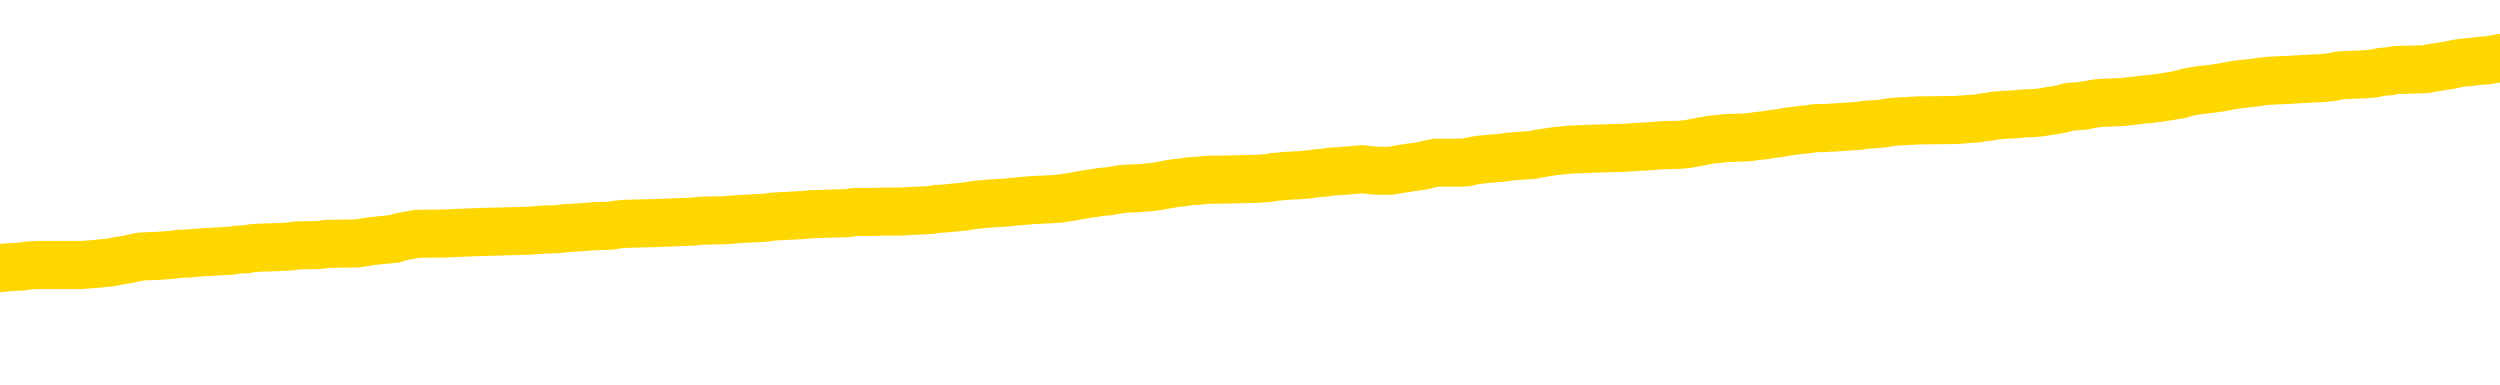 <svg xmlns="http://www.w3.org/2000/svg" version="1.1" viewBox="0 0 6500 1000">
	<path fill="none" stroke="gold" stroke-width="125" stroke-linecap="round" stroke-linejoin="round" d="M0 300806  L-1331297 300806 L-1331113 300804 L-1330623 300801 L-1330329 300800 L-1330018 300797 L-1329783 300796 L-1329730 300793 L-1329671 300791 L-1329518 300789 L-1329477 300787 L-1329344 300785 L-1329052 300784 L-1328511 300784 L-1327901 300782 L-1327853 300782 L-1327213 300781 L-1327180 300781 L-1326654 300781 L-1326521 300780 L-1326131 300777 L-1325803 300774 L-1325686 300772 L-1325475 300769 L-1324758 300769 L-1324188 300767 L-1324081 300767 L-1323906 300766 L-1323685 300763 L-1323283 300762 L-1323258 300759 L-1322330 300757 L-1322242 300754 L-1322160 300751 L-1322090 300748 L-1321792 300747 L-1321640 300744 L-1319750 300746 L-1319649 300746 L-1319387 300746 L-1319094 300747 L-1318952 300744 L-1318703 300744 L-1318668 300743 L-1318509 300742 L-1318046 300739 L-1317793 300738 L-1317581 300735 L-1317329 300733 L-1316980 300732 L-1316053 300729 L-1315959 300727 L-1315548 300725 L-1314378 300723 L-1313189 300721 L-1313096 300719 L-1313069 300716 L-1312803 300713 L-1312504 300710 L-1312375 300708 L-1312338 300705 L-1311523 300705 L-1311139 300706 L-1310079 300708 L-1310017 300708 L-1309752 300735 L-1309281 300761 L-1309089 300787 L-1308825 300812 L-1308488 300811 L-1308353 300810 L-1307897 300808 L-1307154 300807 L-1307136 300806 L-1306971 300803 L-1306903 300803 L-1306387 300801 L-1305358 300801 L-1305162 300800 L-1304673 300799 L-1304311 300797 L-1303903 300797 L-1303517 300799 L-1301813 300799 L-1301715 300799 L-1301644 300799 L-1301582 300799 L-1301398 300797 L-1301061 300797 L-1300421 300796 L-1300344 300795 L-1300283 300795 L-1300096 300793 L-1300017 300793 L-1299839 300792 L-1299820 300791 L-1299590 300791 L-1299202 300789 L-1298314 300789 L-1298274 300788 L-1298186 300787 L-1298159 300784 L-1297151 300782 L-1297001 300780 L-1296977 300778 L-1296844 300777 L-1296804 300776 L-1295546 300774 L-1295488 300774 L-1294948 300773 L-1294896 300773 L-1294849 300773 L-1294454 300772 L-1294314 300770 L-1294115 300769 L-1293968 300769 L-1293803 300769 L-1293527 300770 L-1293168 300770 L-1292615 300769 L-1291970 300767 L-1291712 300765 L-1291558 300763 L-1291157 300762 L-1291117 300761 L-1290996 300759 L-1290934 300761 L-1290920 300761 L-1290827 300761 L-1290534 300759 L-1290382 300754 L-1290052 300751 L-1289974 300748 L-1289898 300747 L-1289672 300743 L-1289605 300740 L-1289377 300738 L-1289325 300735 L-1289160 300733 L-1288154 300732 L-1287971 300731 L-1287420 300729 L-1287027 300727 L-1286630 300725 L-1285779 300723 L-1285701 300721 L-1285122 300720 L-1284681 300720 L-1284440 300719 L-1284283 300719 L-1283882 300716 L-1283861 300716 L-1283416 300714 L-1283011 300713 L-1282875 300710 L-1282700 300708 L-1282564 300705 L-1282313 300702 L-1281313 300701 L-1281231 300699 L-1281096 300698 L-1281057 300697 L-1280167 300695 L-1279952 300694 L-1279508 300693 L-1279391 300691 L-1279334 300690 L-1278658 300690 L-1278558 300689 L-1278529 300689 L-1277187 300687 L-1276781 300686 L-1276742 300684 L-1275813 300683 L-1275715 300682 L-1275582 300680 L-1275178 300679 L-1275152 300678 L-1275059 300676 L-1274843 300675 L-1274432 300672 L-1273278 300670 L-1272986 300667 L-1272958 300664 L-1272350 300663 L-1272099 300660 L-1272080 300659 L-1271150 300657 L-1271099 300655 L-1270977 300653 L-1270959 300650 L-1270803 300649 L-1270628 300646 L-1270491 300645 L-1270435 300644 L-1270327 300642 L-1270242 300641 L-1270008 300640 L-1269934 300638 L-1269625 300637 L-1269507 300636 L-1269337 300634 L-1269246 300633 L-1269144 300633 L-1269120 300631 L-1269043 300631 L-1268945 300629 L-1268579 300627 L-1268474 300626 L-1267970 300625 L-1267519 300623 L-1267480 300622 L-1267456 300621 L-1267416 300619 L-1267287 300618 L-1267186 300616 L-1266744 300615 L-1266462 300614 L-1265870 300612 L-1265739 300611 L-1265465 300608 L-1265312 300607 L-1265159 300606 L-1265074 300603 L-1264996 300601 L-1264810 300600 L-1264760 300600 L-1264732 300599 L-1264653 300597 L-1264629 300596 L-1264346 300593 L-1263742 300591 L-1262747 300589 L-1262449 300588 L-1261715 300587 L-1261471 300585 L-1261381 300584 L-1260803 300582 L-1260105 300581 L-1259353 300580 L-1259034 300578 L-1258651 300576 L-1258574 300574 L-1257940 300573 L-1257754 300572 L-1257667 300572 L-1257537 300572 L-1257224 300570 L-1257175 300569 L-1257033 300567 L-1257011 300566 L-1256044 300565 L-1255498 300563 L-1255020 300563 L-1254959 300563 L-1254635 300563 L-1254614 300562 L-1254551 300562 L-1254341 300561 L-1254264 300559 L-1254210 300558 L-1254187 300557 L-1254148 300555 L-1254132 300554 L-1253375 300553 L-1253358 300551 L-1252559 300550 L-1252407 300548 L-1251501 300547 L-1250995 300546 L-1250766 300543 L-1250724 300543 L-1250609 300542 L-1250433 300540 L-1249678 300542 L-1249544 300540 L-1249380 300539 L-1249061 300538 L-1248885 300535 L-1247863 300532 L-1247840 300529 L-1247589 300528 L-1247376 300525 L-1246742 300524 L-1246504 300521 L-1246471 300519 L-1246293 300516 L-1246213 300513 L-1246123 300512 L-1246059 300509 L-1245618 300506 L-1245595 300505 L-1245054 300504 L-1244798 300502 L-1244304 300501 L-1243426 300499 L-1243389 300498 L-1243337 300497 L-1243296 300495 L-1243178 300494 L-1242902 300493 L-1242695 300490 L-1242498 300487 L-1242475 300484 L-1242424 300482 L-1242385 300480 L-1242307 300479 L-1241710 300476 L-1241649 300475 L-1241546 300474 L-1241392 300472 L-1240760 300471 L-1240079 300470 L-1239776 300467 L-1239430 300465 L-1239232 300464 L-1239184 300461 L-1238863 300460 L-1238236 300459 L-1238089 300457 L-1238053 300456 L-1237995 300455 L-1237918 300452 L-1237677 300452 L-1237589 300450 L-1237495 300449 L-1237201 300448 L-1237067 300446 L-1237006 300445 L-1236970 300442 L-1236697 300442 L-1235691 300441 L-1235516 300440 L-1235465 300440 L-1235172 300438 L-1234980 300436 L-1234647 300434 L-1234140 300433 L-1233578 300430 L-1233563 300427 L-1233547 300426 L-1233446 300423 L-1233332 300421 L-1233293 300418 L-1233255 300416 L-1233189 300416 L-1233161 300415 L-1233022 300416 L-1232729 300416 L-1232679 300416 L-1232574 300416 L-1232310 300415 L-1231845 300414 L-1231700 300414 L-1231646 300411 L-1231589 300410 L-1231398 300408 L-1231032 300407 L-1230818 300407 L-1230623 300407 L-1230565 300407 L-1230506 300404 L-1230352 300403 L-1230083 300401 L-1229653 300408 L-1229638 300408 L-1229561 300407 L-1229496 300406 L-1229367 300396 L-1229343 300395 L-1229059 300393 L-1229011 300392 L-1228957 300391 L-1228494 300389 L-1228456 300389 L-1228415 300388 L-1228225 300387 L-1227744 300385 L-1227257 300384 L-1227241 300382 L-1227203 300381 L-1226946 300380 L-1226869 300377 L-1226639 300376 L-1226623 300373 L-1226329 300370 L-1225886 300369 L-1225439 300367 L-1224935 300366 L-1224781 300365 L-1224494 300363 L-1224454 300361 L-1224123 300359 L-1223901 300358 L-1223384 300355 L-1223308 300354 L-1223061 300351 L-1222866 300348 L-1222806 300347 L-1222030 300346 L-1221956 300346 L-1221725 300344 L-1221709 300344 L-1221647 300343 L-1221451 300342 L-1220987 300342 L-1220964 300340 L-1220834 300340 L-1219533 300340 L-1219517 300340 L-1219440 300339 L-1219346 300339 L-1219129 300339 L-1218976 300338 L-1218798 300339 L-1218744 300340 L-1218457 300342 L-1218417 300342 L-1218048 300342 L-1217608 300342 L-1217425 300342 L-1217104 300340 L-1216808 300340 L-1216362 300338 L-1216291 300336 L-1215828 300333 L-1215391 300332 L-1215208 300331 L-1213754 300328 L-1213622 300327 L-1213165 300324 L-1212939 300323 L-1212553 300320 L-1212036 300317 L-1211082 300314 L-1210288 300312 L-1209613 300310 L-1209188 300308 L-1208877 300306 L-1208647 300302 L-1207964 300298 L-1207950 300294 L-1207741 300289 L-1207719 300287 L-1207544 300284 L-1206594 300283 L-1206326 300280 L-1205511 300279 L-1205200 300276 L-1205163 300275 L-1205105 300272 L-1204489 300271 L-1203851 300268 L-1202225 300267 L-1201551 300265 L-1200909 300265 L-1200831 300265 L-1200775 300265 L-1200739 300265 L-1200711 300264 L-1200599 300261 L-1200581 300260 L-1200558 300259 L-1200405 300257 L-1200351 300255 L-1200273 300253 L-1200154 300252 L-1200056 300250 L-1199939 300249 L-1199670 300246 L-1199400 300245 L-1199382 300242 L-1199183 300241 L-1199036 300238 L-1198809 300237 L-1198675 300236 L-1198366 300234 L-1198306 300233 L-1197953 300230 L-1197604 300229 L-1197503 300227 L-1197439 300225 L-1197379 300223 L-1196995 300221 L-1196614 300219 L-1196510 300218 L-1196249 300216 L-1195978 300214 L-1195819 300212 L-1195787 300211 L-1195725 300210 L-1195583 300208 L-1195399 300207 L-1195355 300206 L-1195067 300206 L-1195051 300204 L-1194817 300204 L-1194757 300203 L-1194718 300203 L-1194138 300201 L-1194005 300200 L-1193981 300195 L-1193963 300185 L-1193946 300174 L-1193929 300163 L-1193905 300153 L-1193889 300144 L-1193868 300135 L-1193851 300125 L-1193828 300120 L-1193811 300114 L-1193790 300110 L-1193773 300108 L-1193724 300104 L-1193652 300099 L-1193617 300093 L-1193593 300087 L-1193558 300082 L-1193516 300076 L-1193479 300074 L-1193463 300068 L-1193439 300064 L-1193402 300061 L-1193385 300057 L-1193362 300055 L-1193344 300052 L-1193326 300049 L-1193310 300046 L-1193281 300042 L-1193255 300038 L-1193209 300037 L-1193193 300034 L-1193151 300033 L-1193103 300030 L-1193032 300027 L-1193017 300025 L-1193001 300022 L-1192939 300021 L-1192899 300019 L-1192860 300018 L-1192694 300016 L-1192629 300015 L-1192613 300014 L-1192569 300011 L-1192510 300010 L-1192298 300008 L-1192264 300007 L-1192222 300006 L-1192144 300004 L-1191607 300003 L-1191528 300001 L-1191424 299999 L-1191336 299997 L-1191159 299996 L-1190809 299995 L-1190653 299993 L-1190215 299992 L-1190058 299991 L-1189929 299989 L-1189225 299987 L-1189023 299985 L-1188063 299982 L-1187581 299981 L-1187481 299981 L-1187389 299980 L-1187144 299978 L-1187071 299977 L-1186628 299974 L-1186532 299973 L-1186517 299972 L-1186501 299970 L-1186476 299969 L-1186010 299967 L-1185793 299966 L-1185654 299965 L-1185360 299963 L-1185271 299962 L-1185230 299961 L-1185200 299959 L-1185028 299958 L-1184969 299957 L-1184893 299955 L-1184812 299954 L-1184742 299954 L-1184433 299953 L-1184348 299951 L-1184134 299950 L-1184099 299948 L-1183415 299947 L-1183317 299946 L-1183112 299944 L-1183065 299943 L-1182787 299942 L-1182724 299940 L-1182707 299938 L-1182629 299936 L-1182321 299933 L-1182297 299932 L-1182243 299929 L-1182220 299928 L-1182098 299927 L-1181962 299924 L-1181718 299923 L-1181592 299923 L-1180945 299921 L-1180929 299921 L-1180905 299921 L-1180724 299918 L-1180648 299917 L-1180557 299916 L-1180129 299914 L-1179713 299913 L-1179320 299910 L-1179241 299909 L-1179222 299908 L-1178859 299906 L-1178623 299905 L-1178394 299904 L-1178081 299902 L-1178003 299901 L-1177923 299898 L-1177744 299895 L-1177729 299894 L-1177463 299891 L-1177383 299890 L-1177153 299889 L-1176927 299887 L-1176611 299887 L-1176436 299886 L-1176075 299886 L-1175683 299884 L-1175614 299882 L-1175550 299880 L-1175410 299878 L-1175358 299876 L-1175257 299874 L-1174755 299872 L-1174557 299871 L-1174311 299870 L-1174125 299868 L-1173826 299867 L-1173749 299865 L-1173583 299863 L-1172699 299861 L-1172670 299859 L-1172547 299856 L-1171969 299855 L-1171891 299853 L-1171177 299853 L-1170866 299853 L-1170652 299853 L-1170636 299853 L-1170249 299853 L-1169724 299850 L-1169278 299849 L-1168948 299848 L-1168796 299846 L-1168470 299846 L-1168291 299845 L-1168210 299845 L-1168004 299842 L-1167828 299841 L-1166899 299840 L-1166010 299838 L-1165971 299837 L-1165743 299837 L-1165364 299835 L-1164576 299834 L-1164342 299833 L-1164266 299831 L-1163908 299830 L-1163337 299827 L-1163070 299826 L-1162683 299825 L-1162579 299825 L-1162409 299825 L-1161791 299825 L-1161580 299825 L-1161272 299825 L-1161219 299823 L-1161091 299822 L-1161038 299821 L-1160919 299819 L-1160583 299816 L-1159623 299815 L-1159492 299812 L-1159290 299811 L-1158659 299810 L-1158348 299808 L-1157934 299807 L-1157906 299806 L-1157761 299804 L-1157341 299803 L-1156008 299803 L-1155962 299801 L-1155833 299799 L-1155816 299797 L-1155238 299795 L-1155033 299793 L-1155003 299792 L-1154962 299791 L-1154905 299789 L-1154867 299788 L-1154789 299787 L-1154646 299785 L-1154192 299784 L-1154073 299782 L-1153788 299781 L-1153415 299780 L-1153319 299778 L-1152992 299777 L-1152638 299776 L-1152468 299774 L-1152421 299773 L-1152312 299772 L-1152223 299770 L-1152195 299769 L-1152118 299766 L-1151815 299765 L-1151781 299762 L-1151710 299761 L-1151342 299759 L-1151006 299758 L-1150925 299758 L-1150706 299757 L-1150534 299755 L-1150506 299754 L-1150009 299753 L-1149460 299750 L-1148580 299748 L-1148481 299746 L-1148404 299744 L-1148130 299743 L-1147882 299740 L-1147809 299739 L-1147747 299736 L-1147628 299735 L-1147586 299733 L-1147476 299732 L-1147399 299729 L-1146698 299728 L-1146453 299727 L-1146413 299725 L-1146257 299724 L-1145657 299724 L-1145430 299724 L-1145338 299724 L-1144863 299724 L-1144266 299721 L-1143746 299720 L-1143725 299718 L-1143580 299717 L-1143260 299717 L-1142718 299717 L-1142486 299717 L-1142315 299717 L-1141829 299716 L-1141601 299714 L-1141516 299713 L-1141170 299712 L-1140844 299712 L-1140321 299710 L-1139994 299709 L-1139393 299708 L-1139196 299705 L-1139144 299704 L-1139103 299702 L-1138822 299701 L-1138138 299698 L-1137827 299697 L-1137803 299694 L-1137611 299693 L-1137389 299691 L-1137303 299690 L-1136639 299687 L-1136615 299686 L-1136393 299683 L-1136063 299682 L-1135711 299679 L-1135506 299678 L-1135273 299675 L-1135016 299674 L-1134826 299671 L-1134779 299670 L-1134552 299668 L-1134517 299667 L-1134361 299665 L-1134146 299664 L-1133973 299663 L-1133882 299661 L-1133605 299660 L-1133361 299659 L-1133045 299657 L-1132619 299657 L-1132582 299657 L-1132098 299657 L-1131865 299657 L-1131653 299656 L-1131427 299655 L-1130877 299655 L-1130630 299653 L-1129796 299653 L-1129740 299652 L-1129719 299650 L-1129561 299649 L-1129099 299648 L-1129058 299646 L-1128718 299644 L-1128585 299642 L-1128362 299641 L-1127790 299640 L-1127318 299638 L-1127124 299637 L-1126931 299635 L-1126741 299634 L-1126640 299633 L-1126271 299631 L-1126225 299630 L-1126144 299629 L-1124850 299627 L-1124802 299626 L-1124534 299626 L-1124388 299626 L-1123838 299626 L-1123721 299625 L-1123639 299623 L-1123280 299622 L-1123056 299621 L-1122775 299619 L-1122446 299616 L-1121938 299615 L-1121825 299614 L-1121747 299612 L-1121582 299611 L-1121288 299611 L-1120819 299611 L-1120622 299612 L-1120572 299612 L-1119922 299611 L-1119800 299610 L-1119346 299610 L-1119310 299608 L-1118842 299607 L-1118731 299606 L-1118715 299604 L-1118499 299604 L-1118318 299603 L-1117787 299603 L-1116757 299603 L-1116557 299601 L-1116099 299600 L-1115151 299597 L-1115052 299596 L-1114698 299593 L-1114638 299592 L-1114623 299591 L-1114588 299589 L-1114218 299588 L-1114098 299587 L-1113856 299585 L-1113693 299584 L-1113505 299582 L-1113385 299581 L-1112314 299578 L-1111456 299577 L-1111243 299574 L-1111146 299573 L-1110972 299570 L-1110639 299569 L-1110567 299567 L-1110510 299566 L-1110334 299566 L-1109945 299565 L-1109710 299563 L-1109599 299562 L-1109482 299561 L-1108501 299559 L-1108475 299558 L-1107881 299555 L-1107848 299555 L-1107700 299554 L-1107415 299553 L-1106504 299553 L-1105557 299553 L-1105404 299551 L-1105302 299551 L-1105170 299550 L-1105027 299548 L-1105001 299547 L-1104887 299546 L-1104668 299544 L-1103987 299543 L-1103858 299542 L-1103554 299540 L-1103314 299538 L-1102982 299536 L-1102343 299535 L-1102001 299532 L-1101939 299531 L-1101783 299531 L-1100862 299531 L-1100391 299531 L-1100348 299531 L-1100335 299529 L-1100293 299528 L-1100271 299527 L-1100245 299525 L-1100101 299524 L-1099678 299523 L-1099343 299523 L-1099152 299521 L-1098723 299521 L-1098535 299520 L-1098146 299517 L-1097612 299516 L-1097239 299514 L-1097218 299514 L-1096968 299513 L-1096850 299512 L-1096774 299510 L-1096638 299509 L-1096599 299508 L-1096519 299506 L-1096124 299505 L-1095628 299504 L-1095517 299501 L-1095343 299499 L-1095035 299498 L-1094588 299497 L-1094265 299495 L-1094122 299493 L-1093695 299490 L-1093542 299487 L-1093487 299484 L-1092673 299483 L-1092653 299482 L-1092281 299480 L-1092225 299480 L-1091095 299479 L-1091028 299479 L-1090469 299478 L-1090275 299476 L-1090138 299475 L-1089905 299474 L-1089558 299472 L-1089523 299470 L-1089488 299468 L-1089420 299465 L-1089071 299464 L-1088899 299463 L-1088414 299461 L-1088397 299460 L-1088072 299459 L-1087915 299457 L-1086774 299455 L-1086749 299453 L-1086557 299450 L-1086364 299449 L-1086114 299448 L-1086096 299446 L-1085076 299445 L-1084779 299444 L-1084703 299442 L-1084567 299440 L-1084391 299438 L-1083815 299435 L-1083599 299434 L-1083535 299433 L-1083404 299431 L-1083368 299429 L-1082844 299427 L-1082706 299963 L-1082692 299963 L-1082669 299963 L-1082649 299963 L-1082422 299426 L-1081646 299426 L-1081604 299426 L-1081237 299426 L-1081158 299425 L-1081106 299423 L-1080433 299422 L-1079691 299421 L-1079266 299421 L-1078818 299419 L-1077757 299418 L-1077445 299415 L-1077035 299415 L-1076963 299414 L-1076439 299414 L-1076344 299414 L-1076326 299414 L-1075881 299412 L-1075696 299410 L-1074916 299407 L-1074243 299406 L-1073831 299401 L-1073599 299399 L-1073459 299397 L-1073377 299395 L-1073357 299393 L-1073281 299393 L-1073153 299392 L-1072836 299393 L-1072611 299393 L-1072286 299392 L-1072224 299392 L-1071854 299392 L-1071821 299392 L-1071612 299392 L-1070945 299392 L-1070868 299392 L-1070710 299389 L-1070599 299389 L-1070272 299388 L-1070118 299387 L-1069777 299387 L-1069720 299384 L-1069381 299381 L-1069178 299380 L-1069125 299377 L-1067749 299376 L-1067619 299374 L-1067185 299373 L-1066865 299372 L-1066037 299369 L-1065914 299367 L-1065183 299365 L-1065027 299362 L-1064986 299361 L-1064933 299359 L-1064910 299358 L-1064795 299357 L-1064499 299355 L-1064209 299354 L-1064155 299352 L-1064034 299351 L-1064004 299350 L-1063904 299348 L-1063460 299348 L-1063309 299347 L-1062473 299347 L-1061931 299346 L-1061597 299346 L-1061581 299344 L-1061505 299343 L-1061389 299342 L-1061195 299340 L-1060930 299339 L-1060096 299338 L-1059999 299336 L-1059478 299335 L-1059436 299333 L-1059337 299332 L-1058509 299332 L-1058374 299331 L-1058035 299331 L-1057481 299329 L-1057101 299328 L-1056938 299327 L-1056628 299325 L-1055816 299324 L-1055510 299323 L-1055241 299323 L-1054920 299323 L-1054599 299324 L-1054323 299324 L-1053495 299321 L-1053399 299320 L-1053307 299316 L-1053203 299312 L-1052816 299308 L-1052336 299305 L-1052319 299304 L-1052201 299302 L-1051833 299299 L-1051738 299298 L-1050904 299295 L-1050827 299294 L-1050527 299293 L-1050437 299291 L-1050029 299289 L-1049919 299286 L-1049220 299284 L-1048747 299283 L-1048687 299282 L-1048468 299279 L-1048194 299278 L-1048081 299276 L-1047054 299275 L-1046667 299274 L-1046647 299272 L-1046314 299271 L-1046070 299270 L-1045636 299268 L-1045526 299267 L-1045409 299265 L-1044957 299263 L-1044367 299261 L-1044030 299260 L-1042137 299259 L-1042024 299256 L-1041812 299255 L-1040493 299253 L-1040387 298947 L-1040321 298645 L-1040285 298366 L-1040223 298366 L-1039723 298669 L-1039048 298969 L-1039026 299245 L-1038756 299242 L-1037788 299242 L-1037099 299241 L-1036937 299240 L-1036396 299238 L-1036306 299237 L-1035287 299235 L-1034339 299233 L-1033974 299234 L-1033871 299235 L-1033282 299235 L-1033223 299235 L-1033123 299234 L-1032682 299231 L-1032575 299230 L-1032133 299229 L-1031133 299225 L-1030877 299221 L-1030774 299216 L-1030644 299214 L-1030277 299211 L-1029696 299208 L-1029666 299207 L-1029350 299206 L-1027367 299204 L-1027251 299203 L-1027184 299203 L-1026825 299201 L-1025206 299200 L-1025029 299200 L-1024884 299200 L-1024062 299201 L-1024009 299203 L-1023955 299203 L-1023521 299203 L-1022540 299204 L-1022466 299204 L-1021382 299203 L-1021168 299203 L-1020452 299200 L-1020064 299199 L-1019845 299196 L-1019526 299193 L-1019032 299191 L-1018904 299189 L-1018675 299187 L-1018443 299184 L-1018384 299182 L-1018094 299181 L-1017822 299178 L-1016792 299177 L-1015127 299176 L-1014708 299174 L-1014571 299173 L-1014414 299173 L-1014109 299172 L-1013881 299169 L-1013723 299167 L-1013563 299165 L-1013394 299162 L-1013347 299161 L-1013294 299159 L-1013272 299159 L-1012886 299158 L-1012636 299158 L-1012366 299158 L-1012205 299158 L-1012115 299158 L-1010456 299158 L-1010291 299159 L-1009911 299158 L-1009451 299158 L-1008842 299155 L-1007749 299154 L-1007317 299152 L-1007286 299151 L-1007224 299150 L-1007206 299148 L-1005502 299147 L-1005461 299146 L-1004994 299144 L-1004807 299143 L-1004775 299140 L-1004180 299139 L-1004130 299138 L-1003807 299136 L-1003757 299135 L-1003546 299133 L-1003528 299132 L-1003262 299129 L-1003209 299128 L-1002740 299127 L-1002230 299124 L-1002151 299124 L-1001857 299123 L-1001841 299121 L-1001802 299120 L-1001731 299118 L-1001574 299117 L-1000627 299117 L-1000571 299117 L-1000050 299117 L-999858 299116 L-999757 299116 L-999531 299114 L-999021 299114 L-998633 299151 L-998564 299151 L-998215 299150 L-997858 299148 L-996730 299109 L-996678 299106 L-996452 299105 L-996418 299104 L-996293 299101 L-996194 299101 L-995930 299101 L-995189 299102 L-994611 299102 L-994317 299102 L-993612 299102 L-993433 299101 L-993410 299101 L-992774 299099 L-992462 299098 L-992066 299098 L-992036 299097 L-992015 299095 L-991862 299094 L-991176 299094 L-991160 299094 L-990820 299094 L-990548 299093 L-990510 299091 L-990454 299089 L-990432 299087 L-990360 299086 L-990028 299084 L-989922 299083 L-989893 299080 L-989695 299079 L-989542 299078 L-988674 299076 L-988112 299074 L-988096 299074 L-987995 299072 L-987892 299074 L-987746 299074 L-987668 299074 L-987630 299072 L-987574 299071 L-987501 299070 L-987356 299068 L-986874 299068 L-986470 299067 L-985603 299068 L-985583 299068 L-985326 299068 L-985249 299068 L-985220 299067 L-985210 299064 L-985193 299063 L-984900 299061 L-984860 299060 L-984788 299059 L-984714 299057 L-984509 299056 L-984350 299052 L-984048 299048 L-983971 299042 L-983954 299038 L-983737 299035 L-983506 299035 L-983396 299037 L-983026 299038 L-982868 299038 L-982637 299038 L-982468 299038 L-982323 299037 L-982191 299035 L-980915 299033 L-980512 299030 L-980451 299029 L-980334 299026 L-979909 299025 L-979894 299022 L-979832 299021 L-979559 299018 L-979446 299016 L-979164 299014 L-978886 299012 L-978461 299010 L-978439 299008 L-978361 299007 L-978235 299006 L-977649 299004 L-977257 299003 L-976922 299001 L-976333 299000 L-976231 299000 L-976060 298999 L-975924 298999 L-975096 298997 L-973911 298996 L-973875 298995 L-973819 298995 L-973599 298993 L-973394 298993 L-973239 298993 L-972982 298992 L-972906 298991 L-972363 298989 L-972327 298988 L-972078 298987 L-971691 298985 L-970865 298984 L-970507 298982 L-970196 298982 L-969938 298981 L-969715 298980 L-969308 298978 L-969192 298977 L-969009 298976 L-968955 298976 L-968767 298974 L-968596 298973 L-968567 298972 L-968287 298970 L-967977 298969 L-967838 298967 L-967529 298966 L-967335 298966 L-967320 298965 L-966600 298965 L-966466 298962 L-966169 298961 L-966078 298959 L-965478 298959 L-965439 298958 L-965361 298957 L-964741 298955 L-964589 298952 L-964548 298951 L-964238 298950 L-964046 298948 L-963853 298946 L-963797 298943 L-963489 298942 L-963436 298940 L-963382 298942 L-963356 298942 L-963231 298942 L-962421 298940 L-962344 298939 L-961804 298938 L-961535 298936 L-960875 298935 L-959968 298933 L-959727 298932 L-959194 298931 L-958977 298929 L-957869 298931 L-957819 298931 L-957044 298931 L-956496 298929 L-956385 298928 L-956232 298925 L-956177 298924 L-956011 298923 L-955634 298921 L-955187 298920 L-955132 298918 L-954977 298917 L-954298 298916 L-954077 298914 L-953559 298913 L-952711 298910 L-952695 298909 L-950904 298908 L-950349 298906 L-950232 298905 L-949226 298904 L-949190 298902 L-948957 298902 L-948864 298902 L-948824 298902 L-948492 298901 L-948140 298899 L-947875 298897 L-947589 298895 L-947278 298893 L-947024 298890 L-946930 298889 L-946440 298887 L-946233 298886 L-945667 298884 L-945553 298886 L-945201 298884 L-945150 298884 L-945110 298884 L-944507 298882 L-943773 298879 L-943191 298876 L-942956 298874 L-942416 298869 L-942263 298867 L-941761 298865 L-941552 298863 L-941529 298863 L-941470 298861 L-940507 298861 L-940330 298860 L-939888 298859 L-939863 298856 L-939708 298855 L-939627 298855 L-939476 298856 L-938830 298856 L-938780 298855 L-937660 298853 L-936676 298852 L-936614 298850 L-935894 298849 L-935029 298848 L-934650 298846 L-934431 298846 L-933672 298845 L-933620 298844 L-933310 298841 L-932459 298841 L-932266 298840 L-932089 298838 L-931865 298838 L-931738 298837 L-931546 298837 L-931314 298835 L-931144 298837 L-930858 298835 L-930578 298835 L-930495 298834 L-930325 298833 L-930308 298830 L-930154 298829 L-930115 298827 L-929339 298826 L-929263 298826 L-929031 298823 L-928604 298822 L-928258 298821 L-927675 298819 L-927406 298819 L-927147 298819 L-927018 298816 L-927002 298815 L-926888 298814 L-926864 298812 L-926630 298811 L-926594 298810 L-925278 298810 L-925222 298808 L-924543 298806 L-923971 298806 L-923845 298806 L-923692 298806 L-923615 298806 L-923303 298803 L-923030 298801 L-922941 298799 L-922839 298799 L-921911 298797 L-921835 298797 L-921471 298797 L-921447 298796 L-921410 298795 L-920635 298792 L-920543 298791 L-920403 298789 L-920001 298788 L-919740 298788 L-919496 298789 L-919282 298788 L-919201 298788 L-919125 298788 L-919049 298788 L-918862 298789 L-918795 298789 L-918546 298789 L-918491 298788 L-918353 298787 L-918273 298784 L-918160 298782 L-917937 298781 L-917773 298780 L-917732 298778 L-917562 298777 L-917191 298776 L-917177 298774 L-917061 298773 L-916339 298772 L-916303 298770 L-916171 298770 L-915823 298769 L-915411 298769 L-915375 298769 L-915297 298767 L-915258 298766 L-914894 298765 L-914690 298763 L-914675 298762 L-914329 298761 L-913981 298761 L-913655 298761 L-913553 298759 L-913401 298759 L-913206 298758 L-912975 298758 L-912882 298758 L-912727 298758 L-912649 298758 L-912609 298757 L-912495 298755 L-912472 298754 L-912221 298754 L-912082 298751 L-911504 298747 L-910676 298744 L-910188 298742 L-910067 298740 L-910029 298739 L-910016 298738 L-909864 298735 L-909763 298732 L-909530 298731 L-909139 298728 L-908835 298727 L-908819 298725 L-908649 298724 L-908410 298721 L-907814 298721 L-907210 298720 L-907170 298720 L-907130 298720 L-906977 298718 L-906924 298717 L-906861 298716 L-906793 298714 L-906738 298712 L-906713 298710 L-906666 298709 L-906572 298706 L-906435 298705 L-906281 298704 L-906149 298702 L-906108 298702 L-906073 298701 L-906011 298699 L-905738 298697 L-905423 298695 L-905382 298693 L-905297 298691 L-905120 298690 L-904882 298689 L-904525 298687 L-904495 298686 L-903926 298684 L-903803 298683 L-903567 298682 L-903544 298682 L-903263 298680 L-902977 298680 L-902722 298680 L-902150 298679 L-901853 298678 L-901777 298676 L-901078 298675 L-901000 298674 L-900965 298672 L-900939 298671 L-900887 298668 L-900694 298667 L-900553 298664 L-900518 298663 L-900477 298661 L-899882 298660 L-899650 298659 L-899366 298668 L-899312 298676 L-899238 298686 L-899160 298694 L-898923 298691 L-898679 298690 L-898544 298689 L-898437 298687 L-898358 298686 L-897971 298683 L-897844 298682 L-897691 298680 L-897653 298679 L-897508 298678 L-897286 298676 L-897112 298675 L-897043 298674 L-896222 298671 L-896205 298671 L-895911 298669 L-895123 298668 L-894813 298668 L-894667 298667 L-894439 298665 L-894238 298663 L-893301 298661 L-893265 298660 L-893242 298659 L-893201 298656 L-892933 298655 L-892336 298653 L-892272 298652 L-892237 298650 L-892220 298649 L-891525 298649 L-891323 298649 L-891291 298649 L-890958 298649 L-890850 298648 L-890226 298645 L-889721 298644 L-889684 298641 L-889242 298641 L-889146 298640 L-888987 298640 L-888674 298640 L-888662 298640 L-888221 298641 L-887740 298642 L-887610 298642 L-887290 298642 L-887222 298641 L-886918 298641 L-886742 298640 L-886548 298638 L-886305 298635 L-886108 298633 L-886082 298630 L-885504 298629 L-885434 298627 L-885025 298626 L-884970 298625 L-884924 298623 L-884560 298622 L-884414 298621 L-884208 298619 L-884112 298619 L-883957 298618 L-883896 298616 L-883748 298614 L-883647 298612 L-883091 298612 L-883068 298615 L-882896 298616 L-882354 298618 L-882293 298618 L-882239 298615 L-882211 298612 L-882140 298611 L-882123 298608 L-882060 298607 L-882023 298604 L-881869 298603 L-881543 298601 L-880977 298600 L-880962 298599 L-880900 298596 L-880799 298593 L-880753 298593 L-880510 298592 L-880088 298592 L-879933 298592 L-878191 298589 L-877650 298588 L-876706 298587 L-876297 298585 L-875756 298582 L-875560 298581 L-875391 298580 L-875095 298578 L-874981 298577 L-874965 298577 L-874811 298576 L-874671 298574 L-874594 298572 L-874462 298572 L-874114 298572 L-873744 298573 L-873146 298573 L-872970 298573 L-872814 298572 L-872545 298570 L-872393 298570 L-872102 298574 L-872078 298577 L-871995 298580 L-871768 298582 L-871068 298581 L-870941 298580 L-870510 298578 L-870416 298577 L-869211 298577 L-869162 298576 L-868869 298576 L-868465 298574 L-868190 298572 L-868170 298570 L-868053 298569 L-867976 298567 L-867795 298566 L-867315 298565 L-866864 298562 L-866453 298561 L-866423 298559 L-866004 298558 L-865890 298558 L-865773 298558 L-865757 298558 L-865563 298557 L-865541 298554 L-865309 298552 L-864866 298551 L-864546 298548 L-864082 298548 L-863916 298547 L-863761 298546 L-863606 298546 L-863152 298546 L-862833 298546 L-862778 298547 L-862407 298547 L-862369 298548 L-862043 298548 L-861926 298547 L-861827 298546 L-861501 298543 L-861114 298542 L-860854 298540 L-860495 298538 L-860239 298536 L-858068 298535 L-858019 298533 L-857997 298532 L-857585 298532 L-857524 298532 L-857453 298533 L-857223 298533 L-856912 298532 L-856608 298529 L-856564 298528 L-856256 298527 L-856123 298525 L-855907 298524 L-855195 298523 L-855040 298523 L-854901 298521 L-854752 298521 L-854731 298521 L-854537 298520 L-854512 298518 L-854420 298517 L-854399 298516 L-854382 298514 L-854282 298513 L-853353 298512 L-852895 298512 L-851804 298509 L-851381 298509 L-850977 298508 L-850938 298506 L-850685 298505 L-849910 298502 L-849894 298501 L-849870 298499 L-849677 298498 L-848940 298497 L-848671 298495 L-848631 298494 L-848232 298491 L-848207 298490 L-847418 298489 L-846738 298487 L-845366 298486 L-845096 298484 L-845048 298483 L-844510 298480 L-844477 298479 L-844375 298476 L-844052 298475 L-843972 298474 L-843703 298474 L-842791 298472 L-842652 298472 L-842403 298469 L-841858 298469 L-841436 298468 L-841243 298467 L-841227 298467 L-841089 298464 L-840995 298463 L-840868 298461 L-840608 298460 L-840583 298457 L-840492 298456 L-840182 298455 L-840122 298453 L-840005 298453 L-839655 298453 L-838844 298453 L-838613 298450 L-837784 298450 L-837552 298448 L-837335 298446 L-836817 298446 L-836179 298445 L-835763 298444 L-835440 298442 L-834960 298441 L-834534 298441 L-834473 298440 L-834124 298440 L-834084 298438 L-834070 298437 L-833970 298434 L-833925 298434 L-833440 298433 L-832638 298433 L-832304 298433 L-831222 298431 L-830742 298430 L-830719 298429 L-830579 298427 L-830024 298426 L-829327 298425 L-829018 298423 L-828796 298422 L-828692 298421 L-828589 298418 L-827918 298416 L-827824 298415 L-827802 298415 L-827724 298414 L-827547 298414 L-827374 298414 L-827194 298412 L-827180 298411 L-827104 298410 L-826940 298408 L-826425 298407 L-826409 298406 L-826269 298406 L-825906 298404 L-825882 298404 L-825751 298403 L-825727 298401 L-825364 298400 L-824839 298397 L-824745 298396 L-824530 298393 L-824436 298392 L-824412 298391 L-823947 298389 L-823870 298389 L-823468 298388 L-823018 298388 L-821766 298386 L-821727 298385 L-821296 298384 L-821263 298382 L-820544 298381 L-820368 298380 L-820232 298378 L-819925 298377 L-819870 298376 L-819846 298373 L-819829 298370 L-819654 298369 L-819465 298367 L-818957 298367 L-818584 298357 L-818245 298344 L-818207 298333 L-817488 298324 L-817394 298323 L-817356 298321 L-816814 298321 L-816791 298320 L-816388 298318 L-815962 298317 L-815692 298317 L-815512 298316 L-815266 298313 L-815243 298312 L-815186 298309 L-814570 298308 L-814067 298306 L-813680 298306 L-813061 298308 L-812845 298308 L-812690 298309 L-811397 298306 L-811298 298305 L-810856 298302 L-810524 298301 L-810224 298298 L-809981 298297 L-809246 298294 L-808667 298293 L-807838 298291 L-807738 298290 L-807180 298289 L-807042 298287 L-805400 298286 L-805339 298286 L-805245 298286 L-804278 298286 L-804101 298284 L-803814 298284 L-803596 298284 L-803518 298283 L-803246 298283 L-803131 298282 L-802978 298280 L-802668 298279 L-802589 298278 L-802498 298278 L-802421 298276 L-802305 298276 L-802126 298275 L-802034 298274 L-801995 298272 L-801492 298272 L-801274 298271 L-801144 298271 L-800989 298269 L-800935 298268 L-800810 298268 L-800425 298267 L-799917 298265 L-799844 298264 L-799364 298263 L-799287 298261 L-799187 298261 L-798954 298260 L-798489 298260 L-798259 298260 L-798242 298260 L-798010 298260 L-797855 298260 L-797794 298260 L-797601 298259 L-797330 298256 L-796579 298255 L-795626 298255 L-795589 298253 L-795365 298253 L-794925 298253 L-794644 298250 L-794296 298249 L-793227 298248 L-792299 298248 L-792168 298248 L-792121 298248 L-792052 298246 L-791897 298246 L-791820 298244 L-791646 298241 L-791211 298238 L-791007 298237 L-790947 298234 L-790364 298233 L-790210 298230 L-790095 298229 L-790054 298227 L-789885 298226 L-789748 298225 L-789537 298222 L-789459 298221 L-789436 298219 L-789227 298216 L-788818 298215 L-788793 298214 L-788570 298212 L-788425 298211 L-788390 298210 L-788376 298208 L-788354 298207 L-788121 298206 L-787935 298204 L-787718 298203 L-787693 298201 L-787003 298200 L-786900 298199 L-786864 298197 L-786844 298196 L-786649 298195 L-786596 298193 L-786479 298191 L-786398 298191 L-786287 298189 L-785972 298188 L-785513 298186 L-785258 298185 L-785024 298182 L-784894 298181 L-784541 298180 L-784482 298178 L-784329 298177 L-783757 298174 L-783671 298173 L-783517 298170 L-783221 298167 L-782851 298165 L-782548 298162 L-782472 298161 L-782067 298159 L-781899 298159 L-781755 298159 L-781215 298159 L-781154 298159 L-781138 298157 L-780972 298155 L-780766 298154 L-780692 298154 L-780599 298152 L-780189 298151 L-780174 298150 L-780150 298150 L-779957 298148 L-779880 298161 L-779710 298173 L-779647 298184 L-779632 298196 L-779117 298195 L-778896 298193 L-778277 298191 L-778023 298189 L-777830 298188 L-777790 298186 L-777717 298186 L-777652 298186 L-777001 298186 L-776962 298188 L-776788 298188 L-776722 298188 L-776048 298188 L-775659 298185 L-775398 298184 L-775160 298182 L-775082 298180 L-775066 298177 L-774864 298176 L-774494 298173 L-774268 298172 L-773633 298170 L-773613 298170 L-773225 298169 L-773132 298169 L-773074 298167 L-772798 298166 L-772488 298166 L-772411 298165 L-771560 298166 L-771217 298173 L-770780 298181 L-770346 298188 L-769851 298195 L-769702 298193 L-769433 298195 L-768195 298196 L-768139 298199 L-766375 298200 L-766184 298199 L-765174 298197 L-765023 298196 L-764648 298199 L-764327 298201 L-763721 298204 L-763652 298207 L-763475 298206 L-762646 298204 L-762507 298203 L-762121 298201 L-761936 298200 L-761893 298199 L-761773 298197 L-761563 298196 L-761116 298193 L-760767 298192 L-760635 298191 L-760226 298189 L-759876 298189 L-759591 298188 L-759397 298186 L-759242 298186 L-759079 298185 L-759010 298184 L-758910 298184 L-758677 298182 L-758561 298182 L-758507 298181 L-757966 298181 L-757501 298180 L-756319 298180 L-756186 298180 L-756161 298180 L-756109 298180 L-755441 298180 L-754406 298177 L-754212 298176 L-754033 298174 L-753881 298174 L-753840 298173 L-753825 298173 L-753764 298172 L-753439 298170 L-752278 298169 L-752085 298167 L-751907 298166 L-750793 298165 L-749934 298163 L-749827 298163 L-749354 298162 L-749161 298162 L-746839 298161 L-746762 298159 L-746641 298157 L-746606 298155 L-746569 298152 L-746474 298148 L-746259 298146 L-745677 298143 L-745291 298142 L-744518 298140 L-744440 298139 L-743743 298139 L-743202 298139 L-743161 298138 L-743031 298138 L-742567 298136 L-742528 298135 L-742393 298133 L-742025 298132 L-741995 298131 L-741845 298131 L-741445 298129 L-739621 298131 L-738814 298129 L-738095 298129 L-738079 298129 L-737765 298127 L-737203 298125 L-736702 298124 L-736183 298123 L-736161 298121 L-734417 298120 L-734248 298118 L-734053 298117 L-733159 298116 L-732640 298113 L-732430 298112 L-732172 298110 L-731463 298109 L-730512 298108 L-729854 298106 L-729815 298104 L-729528 298102 L-729446 298101 L-729350 298101 L-729218 298099 L-729141 298099 L-728406 298099 L-728069 298098 L-728019 298099 L-727764 298099 L-727478 298098 L-727052 298098 L-726472 298097 L-726213 298097 L-726061 298095 L-725814 298095 L-725775 298095 L-724978 298094 L-724941 298093 L-724763 298093 L-724354 298090 L-724126 298090 L-724049 298090 L-723918 298090 L-723802 298089 L-723454 298087 L-723390 298086 L-723238 298084 L-722497 298083 L-722386 298082 L-722216 298080 L-722177 298079 L-721882 298079 L-721480 298079 L-721304 298079 L-721210 298079 L-720900 298078 L-720099 298076 L-719640 298074 L-719120 298072 L-718632 298071 L-717936 298069 L-716890 298068 L-716621 298068 L-716567 298067 L-716406 298067 L-716155 298067 L-715909 298065 L-715830 298064 L-715616 298061 L-715304 298060 L-714840 298057 L-714826 298056 L-714530 298056 L-714516 298055 L-713525 298053 L-712853 298052 L-712518 298049 L-711901 298049 L-711765 298048 L-711126 298046 L-710995 298045 L-710044 298042 L-709945 298040 L-709386 298038 L-708977 298038 L-708549 298038 L-708457 298037 L-707623 298037 L-707259 298037 L-707220 298038 L-707088 298040 L-706911 298040 L-706694 298040 L-706640 298038 L-706483 298035 L-706231 298034 L-705130 298033 L-705053 298031 L-704833 298030 L-704702 298027 L-704666 298026 L-704473 298025 L-704373 298023 L-703890 298022 L-703605 298021 L-703445 298019 L-703350 298016 L-703079 298015 L-702809 298014 L-702793 298008 L-702654 298004 L-702516 298000 L-702190 297995 L-701881 297992 L-701840 297991 L-701764 297988 L-701648 297986 L-700798 297984 L-700472 297982 L-700140 297981 L-700007 297981 L-699791 297981 L-699775 297981 L-699095 297981 L-699001 297978 L-698978 297977 L-698962 297974 L-698924 297973 L-698512 297970 L-698243 297969 L-698203 297967 L-697834 297967 L-697624 297966 L-696542 297966 L-696525 297965 L-696497 297963 L-696476 297963 L-696100 297961 L-695844 297959 L-695596 297957 L-695457 297954 L-695325 297952 L-694993 297951 L-694900 297950 L-694839 297948 L-694281 297947 L-694220 297946 L-694064 297944 L-693870 297943 L-693678 297942 L-693662 297940 L-693623 297939 L-693585 297938 L-693314 297936 L-693191 297935 L-693158 297933 L-693059 297933 L-692903 297933 L-692762 297933 L-692478 297932 L-692153 297932 L-691457 297931 L-691434 297931 L-690924 297931 L-690079 297931 L-689715 297929 L-689561 297928 L-688957 297928 L-688787 297928 L-688726 297928 L-688671 297927 L-687615 297925 L-687597 297925 L-686691 297925 L-686670 297925 L-686503 297924 L-686261 297924 L-686210 297923 L-686156 297920 L-686018 297918 L-685979 297917 L-685051 297916 L-684995 297916 L-684873 297916 L-684802 297916 L-684686 297916 L-684507 297917 L-683525 297916 L-683386 297916 L-683268 297913 L-682973 297910 L-682726 297909 L-682689 297908 L-682635 297909 L-682613 297909 L-682480 297909 L-682401 297909 L-682263 297908 L-681641 297908 L-681474 297906 L-681010 297906 L-680833 297903 L-680817 297902 L-680756 297901 L-680640 297899 L-680157 297898 L-679462 297897 L-679089 297895 L-678920 297894 L-677954 297893 L-677799 297891 L-677621 297891 L-677528 297890 L-677273 297890 L-677102 297890 L-676455 297889 L-676445 297889 L-675864 297887 L-675726 297887 L-675671 297884 L-674936 297883 L-674897 297882 L-674820 297882 L-674178 297880 L-673403 297880 L-673311 297879 L-673262 297879 L-673247 297878 L-673210 297878 L-673194 297875 L-673131 297874 L-673115 297872 L-673095 297872 L-672940 297871 L-672901 297869 L-672885 297868 L-672846 297867 L-672707 297865 L-672630 297864 L-672266 297863 L-671918 297861 L-671144 297860 L-670542 297859 L-670346 297857 L-670116 297857 L-669978 297856 L-669340 297856 L-669050 297855 L-669029 297855 L-668569 297853 L-668336 297853 L-668281 297852 L-668242 297850 L-667740 297849 L-667189 297848 L-666401 297846 L-665278 297846 L-664384 297845 L-664296 297845 L-663997 297844 L-663925 297842 L-663809 297841 L-662632 297840 L-662284 297838 L-662262 297837 L-661742 297835 L-661596 297834 L-661487 297833 L-661278 297831 L-661123 297830 L-661101 297829 L-660907 297827 L-660830 297826 L-660686 297825 L-659885 297823 L-659739 297822 L-659459 297821 L-659282 297819 L-658973 297818 L-658161 297816 L-657232 297816 L-655641 297815 L-655397 297814 L-654756 297812 L-654561 297811 L-654483 297810 L-653966 297808 L-653733 297808 L-653710 297807 L-653578 297807 L-653239 297806 L-653228 297804 L-653012 297803 L-652975 297801 L-652433 297800 L-651905 297797 L-651837 297796 L-651544 297795 L-650996 297792 L-650961 297791 L-650908 297789 L-650809 297786 L-650576 297786 L-649996 297786 L-649899 297788 L-649824 297788 L-649493 297786 L-648743 297785 L-648703 297784 L-648024 297784 L-647869 297784 L-647543 297782 L-647327 297781 L-647095 297781 L-646799 297780 L-646553 297778 L-646202 297777 L-646149 297776 L-645389 297774 L-644696 297772 L-644345 297769 L-643882 297767 L-643248 297766 L-642839 297765 L-642761 297766 L-642335 297766 L-641693 297765 L-641524 297765 L-640782 297763 L-640594 297762 L-640299 297761 L-639727 297759 L-639702 297758 L-638682 297758 L-638196 297757 L-638102 297757 L-638041 297755 L-637753 297754 L-637467 297752 L-637406 297751 L-637226 297751 L-636515 297750 L-636339 297748 L-636141 297747 L-635989 297746 L-635897 297744 L-635835 297743 L-635294 297743 L-634983 297742 L-634891 297739 L-634814 297736 L-634247 297735 L-634156 297735 L-633901 297732 L-633574 297729 L-633537 297725 L-633382 297721 L-633150 297720 L-632828 297718 L-631695 297717 L-631496 297716 L-630971 297714 L-630726 297714 L-630480 297713 L-630400 297712 L-630380 297709 L-630304 297708 L-630248 297705 L-630171 297703 L-630132 297702 L-629953 297699 L-629916 297698 L-629685 297697 L-628447 297695 L-628120 297694 L-628080 297691 L-627299 297690 L-627152 297689 L-626160 297687 L-625954 297687 L-625528 297687 L-625401 297687 L-624996 297689 L-624908 297687 L-624251 297686 L-623544 297684 L-622936 297683 L-622743 297682 L-622510 297679 L-621891 297678 L-621595 297675 L-621156 297674 L-621001 297672 L-620846 297671 L-620090 297668 L-619740 297667 L-619338 297667 L-619299 297665 L-618293 297665 L-617973 297665 L-617726 297664 L-617026 297661 L-616953 297660 L-616641 297659 L-615561 297657 L-615369 297656 L-615135 297656 L-614940 297655 L-614440 297653 L-613686 297653 L-613573 297653 L-613372 297653 L-613331 297652 L-613239 297650 L-612926 297649 L-612837 297648 L-612721 297646 L-612403 297646 L-612334 297645 L-612310 297644 L-611948 297642 L-611909 297641 L-611693 297640 L-611189 297641 L-610587 297642 L-610376 297645 L-610222 297646 L-610185 297646 L-610141 297644 L-610106 297642 L-609973 297641 L-609564 297640 L-609193 297638 L-609140 297637 L-609123 297635 L-609045 297634 L-608635 297633 L-608481 297631 L-608466 297629 L-608426 297627 L-608248 297625 L-608172 297623 L-607940 297622 L-607150 297621 L-607073 297621 L-606338 297618 L-606182 297616 L-605942 297614 L-605881 297611 L-605795 297610 L-605773 297607 L-605655 297604 L-605640 297601 L-605579 297599 L-605541 297597 L-605447 297596 L-605425 297596 L-605309 297595 L-605076 297593 L-604906 297591 L-604086 297591 L-603685 297589 L-603529 297589 L-603024 297589 L-602910 297589 L-602314 297589 L-601939 297588 L-601888 297588 L-601694 297586 L-600997 297586 L-600959 297585 L-600814 297585 L-600589 297584 L-600327 297582 L-599954 297581 L-599528 297580 L-599399 297578 L-599379 297576 L-598885 297576 L-598189 297574 L-597957 297576 L-597803 297576 L-596835 297576 L-596610 297577 L-596333 297577 L-596317 297576 L-595791 297574 L-595262 297573 L-595114 297572 L-595094 297570 L-594552 297569 L-594243 297567 L-594125 297565 L-593933 297562 L-593797 297559 L-593470 297558 L-593353 297557 L-593043 297557 L-592617 297555 L-592562 297555 L-592329 297557 L-592232 297557 L-592099 297557 L-591803 297557 L-591689 297555 L-591324 297554 L-591012 297554 L-590529 297552 L-590358 297551 L-590110 297550 L-589894 297548 L-589369 297547 L-589182 297544 L-588827 297543 L-588191 297542 L-588037 297539 L-587296 297538 L-586876 297536 L-586696 297535 L-586620 297535 L-586489 297533 L-586195 297532 L-586154 297531 L-585924 297531 L-585732 297529 L-585477 297529 L-585050 297528 L-584941 297527 L-584323 297527 L-584141 297527 L-582930 297527 L-582283 297528 L-582132 297528 L-582094 297528 L-581963 297528 L-581862 297527 L-581846 297525 L-581764 297524 L-581552 297523 L-581436 297521 L-581073 297520 L-580701 297518 L-580005 297517 L-579602 297516 L-579497 297514 L-579479 297513 L-578535 297512 L-578339 297509 L-578187 297508 L-578132 297505 L-577376 297505 L-577358 297508 L-576870 297509 L-576739 297512 L-576546 297512 L-575656 297510 L-575617 297509 L-575578 297508 L-575501 297506 L-575463 297506 L-575385 297505 L-575302 297503 L-575037 297502 L-574805 297501 L-574743 297499 L-574262 297498 L-573926 297498 L-573815 297497 L-573621 297495 L-573445 297494 L-573385 297494 L-573349 297493 L-573079 297491 L-572381 297489 L-572328 297486 L-572034 297483 L-571632 297480 L-571068 297479 L-570195 297478 L-569890 297476 L-569852 297475 L-569730 297474 L-569131 297472 L-569001 297471 L-568801 297469 L-568764 297468 L-568150 297467 L-567971 297465 L-567957 297463 L-567739 297461 L-567660 297459 L-567353 297459 L-567221 297457 L-566989 297457 L-566655 297457 L-566563 297456 L-566463 297455 L-566425 297453 L-565882 297453 L-565689 297452 L-565148 297450 L-564722 297449 L-564591 297449 L-564529 297449 L-564298 297449 L-564281 297449 L-563793 297450 L-563712 297450 L-563695 297450 L-562302 297452 L-562166 297452 L-562052 297450 L-561418 297449 L-561278 297448 L-561161 297446 L-561007 297444 L-560970 297442 L-560891 297441 L-560837 297442 L-559846 297442 L-559809 297441 L-559676 297441 L-559615 297438 L-559516 297437 L-559226 297435 L-559213 297434 L-558902 297434 L-558803 297435 L-558337 297434 L-558284 297578 L-558141 297721 L-558013 297865 L-557781 298010 L-557212 298008 L-557123 298007 L-557101 298007 L-556814 298006 L-556131 298004 L-556054 298003 L-556018 298001 L-556001 298000 L-555802 297999 L-555382 297996 L-555110 297996 L-554237 297995 L-553945 297995 L-553834 297995 L-553100 297993 L-552972 297992 L-552613 297991 L-552360 297991 L-551489 297989 L-551320 297989 L-551258 297988 L-551204 297986 L-550856 297985 L-550832 297984 L-550623 297982 L-550483 297981 L-550353 297980 L-550230 297978 L-550106 297977 L-549870 297976 L-549579 297974 L-548920 297973 L-548898 297972 L-548743 297970 L-548626 297969 L-547661 297967 L-547605 297966 L-547373 297965 L-547350 297963 L-547024 297962 L-546909 297962 L-546869 297961 L-546367 297961 L-546068 297959 L-545957 297958 L-545414 297957 L-544355 297955 L-543729 297954 L-543558 297952 L-543310 297951 L-543054 297950 L-542923 297948 L-542901 297947 L-542234 297946 L-541338 297944 L-541292 297943 L-541221 297942 L-541105 297942 L-540885 297940 L-540694 297940 L-540655 297939 L-540462 297938 L-539803 297938 L-539186 297936 L-539148 297944 L-538551 297952 L-538490 297959 L-537368 297966 L-537313 297966 L-537192 297965 L-536927 297963 L-536863 297963 L-536594 297963 L-536518 297962 L-536302 297962 L-535819 297961 L-535549 297959 L-535418 297959 L-535186 297957 L-535161 297952 L-535146 297947 L-535123 297940 L-535107 297933 L-535084 297927 L-535070 297918 L-535046 297910 L-535030 297902 L-535007 297895 L-534992 297889 L-534970 297882 L-534954 297878 L-534926 297874 L-534908 297868 L-534890 297865 L-534853 297861 L-534814 297859 L-534799 297856 L-534773 297852 L-534721 297849 L-534697 297846 L-534620 297844 L-534582 297842 L-534567 297840 L-534504 297837 L-534489 297834 L-534443 297830 L-534372 297827 L-534334 297826 L-534310 297823 L-534257 297821 L-534232 297819 L-534217 297818 L-534155 297816 L-534118 297815 L-534041 297814 L-534025 297812 L-533997 297810 L-533925 297808 L-533885 297807 L-533731 297804 L-533615 297803 L-533561 297801 L-533478 297800 L-533445 297799 L-533421 297797 L-533267 297796 L-533251 297795 L-533150 297793 L-532839 297792 L-532803 297791 L-532588 297789 L-532477 297789 L-532452 297789 L-532222 297791 L-531989 297791 L-531615 297789 L-531487 297788 L-531447 297786 L-531394 297785 L-531293 297784 L-531256 297782 L-531046 297782 L-530982 297781 L-530869 297781 L-530658 297780 L-530620 297778 L-530248 297777 L-530195 297776 L-530116 297774 L-530094 297773 L-530001 297772 L-529801 297770 L-529764 297770 L-529742 297770 L-529512 297770 L-529491 297769 L-529282 297769 L-529187 297767 L-529150 297766 L-528813 297765 L-528700 297763 L-528661 297762 L-528647 297762 L-528507 297761 L-528492 297761 L-528238 297761 L-527655 297759 L-527579 297758 L-527541 297757 L-527496 297755 L-527448 297754 L-527268 297752 L-527253 297751 L-527154 297750 L-527076 297748 L-527016 297747 L-526650 297744 L-526568 297743 L-526550 297742 L-526497 297740 L-525528 297739 L-525396 297738 L-525375 297736 L-525154 297735 L-525086 297733 L-525063 297732 L-524817 297731 L-524561 297729 L-524430 297728 L-524390 297727 L-524369 297724 L-524313 297721 L-524226 297720 L-524165 297717 L-523939 297716 L-523810 297714 L-523710 297713 L-523656 297712 L-523462 297710 L-523385 297709 L-523051 297708 L-522921 297706 L-522743 297705 L-522727 297703 L-522702 297702 L-522433 297702 L-521232 297701 L-521195 297701 L-521079 297699 L-520845 297698 L-520654 297697 L-520616 297697 L-520560 297695 L-520455 297695 L-519941 297694 L-519648 297693 L-519415 297691 L-519140 297690 L-519123 297689 L-519091 297687 L-519051 297686 L-519013 297684 L-518912 297683 L-518834 297682 L-518742 297680 L-518615 297679 L-518510 297678 L-518332 297678 L-518139 297676 L-517311 297676 L-517195 297675 L-516940 297674 L-516900 297672 L-516801 297671 L-516741 297671 L-516498 297669 L-516474 297669 L-516354 297668 L-516282 297667 L-516243 297665 L-516011 297664 L-515834 297663 L-515314 297661 L-515238 297660 L-515221 297659 L-514810 297659 L-514447 297659 L-514331 297657 L-514309 297657 L-514268 297656 L-514192 297655 L-514138 297653 L-513789 297652 L-513674 297650 L-513496 297650 L-513441 297649 L-513417 297649 L-513303 297648 L-513016 297646 L-512783 297645 L-512568 297644 L-512358 297642 L-512148 297640 L-511322 297638 L-510982 297637 L-509975 297635 L-509612 297634 L-508566 297633 L-508489 297631 L-508041 297630 L-507830 297629 L-507638 297627 L-507344 297626 L-507303 297625 L-507150 297623 L-507096 297621 L-506864 297619 L-506284 297618 L-506090 297616 L-505471 297616 L-504982 297615 L-504930 297614 L-504281 297612 L-504131 297611 L-503962 297610 L-503589 297608 L-503574 297608 L-503474 297607 L-503436 297607 L-503305 297606 L-502872 297606 L-502569 297606 L-502183 297606 L-502043 297604 L-501881 297604 L-501448 297604 L-501409 297603 L-501307 297603 L-501192 297601 L-501014 297601 L-500844 297600 L-500726 297599 L-500365 297596 L-500147 297595 L-500015 297593 L-499874 297593 L-499375 297593 L-499297 297593 L-499063 297592 L-498739 297592 L-498353 297591 L-498330 297589 L-497710 297589 L-497440 297588 L-497206 297588 L-496782 297586 L-496510 297585 L-496368 297584 L-496159 297582 L-495954 297581 L-495402 297580 L-495272 297580 L-494885 297578 L-494615 297578 L-494512 297577 L-494251 297576 L-494050 297574 L-493981 297573 L-493942 297572 L-493375 297570 L-493167 297569 L-493140 297567 L-492911 297566 L-492834 297565 L-492317 297563 L-492278 297562 L-492123 297561 L-491829 297559 L-491558 297558 L-491194 297557 L-490846 297557 L-490474 297555 L-490353 297555 L-490282 297554 L-489802 297552 L-489739 297551 L-489404 297550 L-489273 297548 L-489196 297547 L-489066 297546 L-488602 297546 L-488309 297544 L-488232 297544 L-487921 297543 L-487612 297542 L-487549 297540 L-487519 297539 L-486744 297538 L-486640 297535 L-486552 297533 L-486529 297532 L-486375 297531 L-486153 297529 L-485986 297528 L-485600 297527 L-485545 297525 L-485481 297525 L-484864 297524 L-484747 297523 L-484424 297521 L-483898 297520 L-483548 297518 L-483472 297517 L-482852 297516 L-482441 297514 L-482140 297513 L-481830 297512 L-481692 297510 L-481068 297510 L-480686 297509 L-479562 297509 L-478502 297508 L-478440 297506 L-478079 297505 L-477977 297505 L-477961 297503 L-477588 297503 L-476582 297501 L-476196 297499 L-475988 297497 L-475900 297495 L-475524 297494 L-475231 297493 L-474920 297491 L-474131 297490 L-474043 297489 L-473991 297487 L-473952 297486 L-473435 297484 L-473319 297483 L-473111 297482 L-472971 297480 L-472368 297479 L-471539 297478 L-471255 297476 L-471073 297476 L-470572 297475 L-470367 297475 L-469813 297475 L-469308 297474 L-469116 297472 L-469078 297471 L-468449 297469 L-467996 297468 L-467581 297467 L-466973 297465 L-465852 297465 L-465439 297464 L-465115 297464 L-464900 297463 L-464473 297461 L-464333 297460 L-464242 297459 L-464011 297457 L-463424 297457 L-462616 297456 L-461417 297456 L-461303 297456 L-461170 297455 L-461083 297453 L-461041 297455 L-461020 297456 L-461010 297459 L-460915 297461 L-460151 297461 L-459446 297461 L-459405 297460 L-459119 297459 L-458579 297457 L-458517 297456 L-458477 297455 L-458462 297453 L-458205 297452 L-457882 297450 L-457742 297449 L-457472 297448 L-457433 297446 L-457325 297445 L-456924 297444 L-456814 297442 L-456737 297441 L-456440 297440 L-456397 297438 L-456179 297438 L-455995 297438 L-455885 297438 L-455870 297437 L-455844 297437 L-455420 297435 L-455174 297434 L-454838 297433 L-454803 297431 L-454668 297430 L-454415 297430 L-454260 297429 L-453354 297429 L-453255 297427 L-453060 297425 L-452052 297423 L-451552 297422 L-451474 297420 L-451435 297419 L-451227 297418 L-451109 297416 L-451011 297415 L-450825 297414 L-450659 297412 L-450424 297411 L-450004 297410 L-449988 297408 L-449679 297407 L-448634 297406 L-448417 297404 L-448401 297403 L-448378 297401 L-448170 297400 L-448011 297399 L-447952 297397 L-446507 297396 L-446181 297396 L-445980 297396 L-445781 297396 L-445631 297396 L-445360 297395 L-444919 297393 L-444701 297393 L-444007 297392 L-443504 297391 L-443179 297389 L-442908 297389 L-442188 297388 L-442033 297388 L-440835 297385 L-440445 297384 L-440330 297381 L-440176 297380 L-440023 297378 L-439052 297377 L-439000 297376 L-438753 297374 L-438731 297373 L-438511 297372 L-438072 297369 L-437933 297366 L-437825 297363 L-437623 297362 L-437506 297361 L-437404 297359 L-437389 297359 L-437257 297358 L-437003 297357 L-436385 297355 L-435725 297354 L-435480 297354 L-435287 297352 L-434528 297352 L-434488 297352 L-434410 297351 L-434358 297348 L-434319 297347 L-434281 297346 L-434242 297344 L-434151 297343 L-434106 297342 L-434048 297339 L-434024 297338 L-433909 297336 L-433599 297333 L-433544 297332 L-433523 297331 L-433180 297329 L-433015 297328 L-432980 297325 L-432939 297324 L-432925 297323 L-432693 297321 L-432552 297320 L-432384 297318 L-431935 297318 L-431701 297318 L-431609 297318 L-431589 297320 L-431108 297318 L-431031 297318 L-430903 297317 L-430773 297314 L-430395 297313 L-430154 297310 L-430116 297309 L-430062 297308 L-429924 297305 L-429885 297303 L-429845 297302 L-429614 297301 L-429574 297299 L-429444 297298 L-429265 297297 L-429225 297295 L-429211 297294 L-429047 297293 L-429032 297291 L-428879 297290 L-428864 297289 L-428838 297287 L-428803 297286 L-428582 297283 L-428359 297283 L-428105 297282 L-427973 297283 L-427331 297283 L-426723 297282 L-425704 297282 L-425510 297280 L-425459 297279 L-425334 297278 L-425010 297276 L-424237 297275 L-424179 297274 L-424066 297272 L-423654 297271 L-423329 297269 L-423191 297268 L-422967 297267 L-422441 297265 L-422040 297265 L-422008 297264 L-421721 297264 L-421436 297263 L-421048 297261 L-420832 297260 L-420404 297257 L-420223 297256 L-419887 297255 L-419780 297253 L-419594 297253 L-419477 297252 L-419462 297252 L-418741 297250 L-418572 297249 L-418323 297248 L-418223 297246 L-417581 297245 L-417293 297244 L-417102 297242 L-416827 297241 L-416510 297240 L-416225 297238 L-416111 297235 L-416067 297234 L-415864 297233 L-414256 297231 L-414043 297230 L-413363 297229 L-413280 297227 L-413052 297226 L-412861 297226 L-412723 297225 L-412704 297225 L-412511 297225 L-412281 297225 L-412088 297225 L-411004 297223 L-410809 297223 L-410756 297223 L-410602 297223 L-410495 297223 L-410328 297223 L-410176 297222 L-410060 297220 L-409936 297218 L-409519 297216 L-409262 297214 L-409170 297212 L-408977 297212 L-408915 297211 L-408590 297211 L-408528 297211 L-408471 297210 L-408203 297208 L-407854 297207 L-407676 297206 L-407481 297204 L-407446 297206 L-406733 297206 L-406693 297208 L-406384 297210 L-406086 297211 L-406037 297212 L-405781 297214 L-405510 297215 L-405455 297215 L-404364 297215 L-404333 297214 L-404293 297214 L-404116 297214 L-403924 297212 L-403066 297212 L-402013 297211 L-401952 297210 L-401603 297208 L-400790 297208 L-399977 297208 L-399961 297208 L-399587 297208 L-399418 297208 L-399149 297208 L-398822 297207 L-398700 297206 L-398643 297206 L-398608 297204 L-398530 297204 L-398313 297203 L-398255 297201 L-397939 297200 L-397771 297199 L-397408 297199 L-397215 297199 L-397191 297199 L-397114 297197 L-396633 297197 L-396496 297197 L-396082 297196 L-395783 297196 L-395684 297195 L-395668 297193 L-395639 297192 L-395280 297191 L-394930 297189 L-394792 297188 L-394756 297188 L-393939 297186 L-393733 297185 L-393708 297184 L-393552 297184 L-393462 297182 L-393221 297182 L-392897 297181 L-392804 297181 L-392608 297180 L-392322 297180 L-391566 297178 L-391437 297177 L-391364 297176 L-390751 297174 L-390575 297173 L-390465 297172 L-390365 297170 L-390286 297169 L-390149 297167 L-389994 297167 L-389915 297167 L-389724 297167 L-389051 297167 L-389013 297166 L-388910 297165 L-387967 297163 L-387945 297162 L-387594 297161 L-387129 297159 L-387093 297158 L-386664 297157 L-386613 297157 L-386202 297155 L-386185 297155 L-386089 297155 L-386033 297155 L-385995 297155 L-385700 297154 L-383961 297152 L-382451 297151 L-381944 297150 L-381446 297148 L-381312 297147 L-381221 297146 L-381094 297144 L-381015 297142 L-380709 297140 L-380439 297139 L-380205 297139 L-379006 297138 L-378901 297138 L-378835 297136 L-377994 297135 L-377808 297133 L-376897 297132 L-376028 297129 L-375740 297128 L-375647 297125 L-375098 297124 L-374579 297123 L-373510 297121 L-373241 297120 L-373088 297120 L-372995 297120 L-372865 297121 L-372817 297123 L-372658 297123 L-371792 297123 L-371457 297123 L-371074 297121 L-370321 297120 L-370262 297118 L-369873 297118 L-369551 297118 L-369394 297117 L-368662 297117 L-368599 297117 L-368312 297117 L-367938 297117 L-367757 297117 L-367501 297116 L-367240 297113 L-367087 297112 L-366684 297110 L-365386 297109 L-365271 297108 L-364808 297106 L-363476 297105 L-363051 297103 L-363027 297102 L-362894 297101 L-362718 297099 L-362585 297099 L-362255 297098 L-361867 297097 L-361828 297095 L-361812 297093 L-361421 297091 L-361130 297090 L-360861 297090 L-360687 297090 L-359194 297090 L-359144 297089 L-359066 297090 L-357826 297091 L-357751 297091 L-357724 297094 L-357477 297093 L-357320 297093 L-357261 297091 L-356374 297091 L-356145 297090 L-355622 297090 L-355481 297091 L-355405 297091 L-354709 297093 L-354461 297093 L-353780 297091 L-353763 297091 L-353509 297090 L-353141 297090 L-353006 297089 L-352383 297086 L-352040 297084 L-351993 297083 L-351506 297082 L-351171 297079 L-350955 297079 L-350820 297078 L-350499 297076 L-350435 297076 L-350183 297075 L-349893 297074 L-349584 297072 L-349444 297071 L-348905 297069 L-348629 297068 L-347899 297067 L-347846 297067 L-347739 297067 L-347473 297067 L-347049 297067 L-346784 297065 L-346565 297064 L-346544 297063 L-346313 297061 L-346026 297060 L-346002 297060 L-345988 297059 L-345615 297059 L-345444 297057 L-345368 297055 L-345307 297053 L-345006 297050 L-344765 297048 L-344672 297046 L-344415 297045 L-344363 297044 L-344167 297042 L-343951 297044 L-343527 297044 L-343435 297045 L-343295 297044 L-342430 297042 L-342056 297041 L-341728 297038 L-341576 297037 L-341149 297037 L-340431 297035 L-340236 297035 L-339882 297034 L-339735 297033 L-339229 297030 L-338993 297029 L-338026 297027 L-338016 297026 L-336950 297025 L-336718 297023 L-336316 297022 L-336122 297020 L-336042 297019 L-335946 297018 L-335209 297018 L-335076 297018 L-334687 297018 L-334664 297016 L-334569 297016 L-334434 297015 L-334417 297014 L-334397 297012 L-332712 297011 L-332694 297011 L-332577 297010 L-332492 297010 L-332368 297010 L-332344 297008 L-332060 297007 L-331953 297006 L-331765 297003 L-331494 297001 L-330822 297000 L-330450 296999 L-329599 296999 L-329541 296997 L-329522 296997 L-329288 296997 L-329014 296996 L-328708 296996 L-328669 296993 L-328438 296993 L-328200 296992 L-327587 296991 L-327547 296989 L-327509 296986 L-326988 296985 L-326796 296984 L-326736 296982 L-326693 296981 L-326371 296981 L-326343 296980 L-326328 296980 L-325843 296978 L-325790 296977 L-325652 296976 L-325614 296974 L-325597 296973 L-325502 296972 L-324837 296972 L-324221 296970 L-323951 296970 L-323543 296970 L-323522 296969 L-323507 296969 L-323393 296967 L-323006 296966 L-322540 296966 L-322479 296965 L-322400 296963 L-322386 296962 L-321899 296959 L-321860 296958 L-321714 296958 L-321665 296957 L-321586 296958 L-320954 296957 L-320863 296957 L-320622 296957 L-320505 296955 L-320178 296955 L-319423 296954 L-319407 296954 L-318455 296954 L-318146 296952 L-317721 296951 L-317008 296950 L-316689 296948 L-316674 296947 L-316523 296944 L-316219 296943 L-316142 296942 L-316014 296940 L-315578 296940 L-315517 296940 L-314994 296940 L-314725 296940 L-314588 296939 L-314510 296937 L-314471 296936 L-313659 296936 L-313619 296936 L-313179 296936 L-313101 296936 L-312843 296935 L-312652 296933 L-312023 296932 L-311836 296931 L-311802 296928 L-311646 296927 L-311244 296924 L-311167 296923 L-310986 296921 L-310796 296920 L-309867 296917 L-309717 296916 L-308509 296914 L-307699 296913 L-307296 296912 L-306693 296910 L-306491 296909 L-306423 296908 L-306265 296906 L-306003 296905 L-305630 298124 L-305611 298123 L-305454 298123 L-304256 298123 L-303152 296902 L-302225 296901 L-302111 296899 L-301825 296898 L-301724 296897 L-301699 296897 L-301509 296894 L-301432 296893 L-301236 296893 L-300524 296893 L-300366 296894 L-299309 296894 L-298884 296894 L-298474 296893 L-298188 296890 L-298014 296889 L-297782 296887 L-297528 296886 L-297085 296884 L-296424 296883 L-296249 296882 L-295944 296880 L-295557 296879 L-295537 296878 L-295518 296876 L-295496 296875 L-295362 296874 L-295170 296872 L-293526 296871 L-292230 296869 L-292191 296868 L-292133 296867 L-292032 296865 L-291473 296864 L-290488 296863 L-289946 296860 L-289482 296859 L-288837 296857 L-288288 296856 L-287238 296855 L-286309 296853 L-285962 296852 L-285768 296850 L-285265 296849 L-284820 296849 L-284678 296848 L-284656 296848 L-284085 296848 L-283700 296845 L-282866 296844 L-282517 296842 L-282496 296841 L-282108 296841 L-281685 296840 L-281087 296838 L-281068 296837 L-280562 296837 L-280330 296835 L-280217 296835 L-279598 296833 L-279036 296831 L-278996 296830 L-278437 296829 L-278104 296827 L-277991 296827 L-277953 296826 L-277527 296826 L-277468 296826 L-277392 296825 L-277101 296825 L-276889 296823 L-276405 296820 L-276190 296819 L-275051 296818 L-274992 296816 L-274974 296815 L-274568 296814 L-273929 296812 L-273794 296811 L-273735 296810 L-273194 296808 L-272885 296807 L-272633 296807 L-272558 296806 L-272438 296804 L-271705 296801 L-271259 296800 L-271045 296799 L-270312 296797 L-270137 296796 L-269772 296796 L-269557 296796 L-268319 296796 L-268009 296796 L-267893 296796 L-267640 296795 L-267429 296793 L-266887 296792 L-266655 296791 L-266598 296791 L-266500 296789 L-266171 296789 L-265938 296788 L-264276 296786 L-263925 296785 L-263521 296782 L-263366 296781 L-262574 296780 L-261083 296778 L-260697 296777 L-260658 296776 L-260404 296774 L-260309 296773 L-260117 296772 L-259768 296772 L-259072 296770 L-258821 296770 L-258105 296769 L-256692 296767 L-256460 296766 L-256131 296766 L-254915 296766 L-254563 296767 L-254371 296769 L-254253 296770 L-251818 296770 L-250849 296769 L-250018 296767 L-249708 296766 L-248366 296765 L-247794 296763 L-247678 296762 L-247349 296762 L-247252 296761 L-246845 296761 L-246730 296759 L-246539 296758 L-245782 296757 L-245656 296755 L-245375 296754 L-244873 296752 L-244795 296751 L-243208 296758 L-243151 296765 L-242409 296773 L-242028 296780 L-241700 296778 L-241037 296777 L-240906 296776 L-240867 296776 L-240616 296776 L-240481 296776 L-240288 296774 L-240152 296774 L-239901 296772 L-239688 296772 L-239379 296770 L-239106 296770 L-238605 296770 L-238586 296770 L-238152 296769 L-237926 296767 L-237482 296766 L-237463 296765 L-236960 296763 L-236822 296762 L-236708 296761 L-236477 296759 L-236166 296758 L-235702 296757 L-235625 296755 L-235122 296754 L-234851 296752 L-234514 296751 L-234329 296750 L-233652 296748 L-233633 296748 L-233458 296747 L-233439 296746 L-232821 296744 L-232105 296743 L-231543 296742 L-231348 296742 L-231194 296740 L-231176 296740 L-230652 296737 L-230538 296736 L-229666 296735 L-229645 296733 L-229589 296732 L-228757 296731 L-228447 296729 L-228371 296728 L-228100 296727 L-228037 296727 L-227986 296724 L-227675 296721 L-227058 296718 L-226282 296717 L-225488 296716 L-225450 296714 L-225372 296713 L-225200 296712 L-224322 296710 L-223438 296709 L-223343 296708 L-223223 296706 L-222894 296705 L-222857 296705 L-222625 296703 L-222392 296703 L-221677 296701 L-221175 296699 L-220509 296698 L-220400 296697 L-220246 296695 L-220227 296694 L-220072 296693 L-219656 296691 L-219045 296690 L-218911 296689 L-218002 296687 L-217799 296686 L-217247 296684 L-214598 296683 L-214423 296682 L-214345 296679 L-213474 296678 L-213010 296676 L-212527 296675 L-212488 296672 L-211908 296671 L-211888 296669 L-210786 296668 L-209364 296667 L-208946 296665 L-208639 296664 L-208562 296663 L-208486 296661 L-208328 296660 L-208252 296659 L-207788 296657 L-206550 296656 L-206298 296655 L-205854 296653 L-205232 296652 L-205176 296650 L-204982 296650 L-204518 296649 L-204227 296646 L-204186 296644 L-204150 296641 L-203996 296638 L-203819 296637 L-202681 296634 L-202293 296633 L-202236 296631 L-202062 296630 L-199544 296627 L-198384 296626 L-197747 296625 L-197608 296623 L-197477 296620 L-197089 296619 L-196625 296618 L-196414 296615 L-196349 296614 L-196316 296612 L-195562 296611 L-194980 296610 L-194788 296608 L-194169 296607 L-194123 296606 L-193762 296604 L-193656 296603 L-193472 296601 L-193194 296600 L-192291 296599 L-191286 296597 L-190551 296596 L-190125 296595 L-189965 296593 L-189602 296592 L-189505 296591 L-189062 296589 L-188986 296588 L-188634 296588 L-188384 296585 L-188364 296582 L-188191 296580 L-187242 296576 L-187128 296574 L-186566 296573 L-186116 296572 L-185731 296570 L-184820 296569 L-184764 296567 L-183625 296566 L-183045 296563 L-182870 296562 L-182077 296559 L-181845 296558 L-181458 296557 L-181188 296555 L-181052 296554 L-180936 296552 L-180317 296552 L-180260 296552 L-180044 296552 L-179750 296552 L-178962 296551 L-178822 296551 L-177434 296550 L-177087 296550 L-176700 296548 L-176639 296546 L-176602 296544 L-176545 296543 L-175902 296542 L-175210 296540 L-174958 296540 L-174623 296539 L-174533 296539 L-174013 296537 L-173759 296536 L-173544 296533 L-173161 296532 L-173000 296531 L-172462 296528 L-171650 296527 L-171631 296525 L-171515 296525 L-171371 296524 L-170990 296524 L-170798 296524 L-170741 296523 L-170442 296521 L-170375 296520 L-170180 296518 L-169813 296517 L-169751 296516 L-169447 296514 L-169402 296514 L-169348 296513 L-168710 296513 L-168691 296512 L-168206 296510 L-167723 296512 L-167354 296512 L-166988 296513 L-166853 296513 L-166699 296512 L-166629 296510 L-165982 296510 L-165962 296509 L-165821 296509 L-165337 296508 L-165054 296508 L-164996 296506 L-164938 296506 L-164628 296505 L-164473 296503 L-163990 296503 L-163216 296503 L-162576 296503 L-162479 296502 L-161416 296502 L-161395 296501 L-160930 298143 L-160914 298143 L-160740 298143 L-160228 298143 L-157873 296499 L-156929 296498 L-156210 296497 L-155669 296494 L-154972 296493 L-154656 296491 L-154007 296490 L-153500 296489 L-153465 296487 L-153424 296486 L-153078 296484 L-152383 296483 L-152186 296482 L-152170 296479 L-152054 296478 L-151772 296476 L-150874 296474 L-150828 296472 L-150462 296469 L-150445 296468 L-150390 296467 L-150196 296465 L-150060 296464 L-149985 296463 L-149751 296461 L-149210 296460 L-149170 296459 L-149133 296457 L-149107 296456 L-148472 296453 L-147930 296452 L-146765 296450 L-146405 296449 L-145128 296449 L-145089 296448 L-145050 296448 L-144836 296446 L-144645 296445 L-144568 296444 L-144414 296442 L-144375 296441 L-143286 296440 L-142961 296440 L-142747 296438 L-142487 296438 L-141994 296438 L-141972 296444 L-141555 296449 L-141414 296453 L-141354 296459 L-141277 296459 L-141066 296457 L-139771 296457 L-139495 296456 L-138870 296454 L-137479 296453 L-137407 296452 L-137369 296449 L-137176 296448 L-136786 296446 L-136479 296445 L-136422 296444 L-136107 296444 L-136057 296444 L-136018 296442 L-135972 296441 L-135339 296440 L-134566 296438 L-134127 296437 L-133985 298094 L-133961 298093 L-133945 299750 L-133920 299750 L-133502 298093 L-133299 298091 L-133150 296433 L-133071 296431 L-133017 296430 L-132220 296430 L-132204 296430 L-131340 296430 L-131136 296430 L-130850 296429 L-130734 296427 L-130208 296426 L-130032 296425 L-129728 296423 L-129341 296422 L-129281 296419 L-129225 296418 L-129070 296416 L-128026 296415 L-127464 296415 L-127228 296414 L-127191 296414 L-126922 296414 L-126516 296412 L-125046 296411 L-123305 296410 L-122918 296408 L-122686 296407 L-122587 296406 L-122493 296404 L-122338 296401 L-121775 296401 L-121692 296400 L-121526 296400 L-120983 296401 L-119799 296401 L-119784 296401 L-119725 296401 L-119573 296400 L-119089 296399 L-118442 296397 L-117735 296395 L-117619 296393 L-116652 296392 L-116607 296391 L-115916 296391 L-115859 296389 L-115781 296389 L-115762 296388 L-115741 296386 L-115526 296385 L-114812 296385 L-114423 296384 L-114386 296382 L-114369 296381 L-114311 296380 L-113883 296378 L-113669 296377 L-113594 296374 L-113517 296373 L-113402 296372 L-113336 296372 L-113208 296370 L-113149 296370 L-113073 296367 L-112994 296366 L-112566 296365 L-111840 296363 L-111827 296361 L-111660 296359 L-111443 296357 L-111429 296354 L-110848 296352 L-110576 296351 L-110288 296350 L-109858 296348 L-109704 296347 L-109648 296346 L-109471 296344 L-108076 296343 L-107811 296340 L-106918 296337 L-106392 296336 L-105373 296333 L-105292 296332 L-104828 296331 L-104209 296331 L-103922 296329 L-103669 296329 L-103517 296328 L-103169 296327 L-102452 296325 L-101890 296324 L-101002 296323 L-100693 296323 L-100402 296323 L-99550 296323 L-99529 296323 L-98872 296323 L-98369 296320 L-98158 296318 L-98138 296317 L-97809 296316 L-97750 296316 L-97364 296316 L-96378 296316 L-95816 296316 L-95719 296316 L-95411 296314 L-95333 296314 L-94299 296313 L-94168 296312 L-94112 296310 L-93476 296309 L-93417 296308 L-93342 296306 L-91928 296305 L-91791 296303 L-91658 296302 L-91172 296301 L-90922 296299 L-90632 296298 L-90419 296297 L-89762 296295 L-89194 296293 L-89104 296291 L-88965 296290 L-88890 296289 L-87726 296289 L-87693 296287 L-87264 296287 L-87247 296286 L-87072 296284 L-85545 296283 L-85460 296284 L-84655 296284 L-84461 296284 L-84440 296284 L-83587 296283 L-83393 296282 L-82759 296280 L-82584 296279 L-82464 296278 L-82411 296278 L-82390 296278 L-82333 296278 L-81945 296278 L-81501 296278 L-81423 296276 L-81226 296276 L-81164 296275 L-80902 296274 L-80554 296274 L-80438 296272 L-79289 296272 L-79004 296271 L-78560 296269 L-77356 296268 L-77226 296267 L-76916 296265 L-76488 296264 L-75191 296263 L-74882 297860 L-74866 297860 L-74819 297891 L-74770 297891 L-73842 296291 L-73511 296291 L-72963 296259 L-72836 296257 L-72390 296256 L-70856 296254 L-70688 296253 L-70416 296252 L-70392 296249 L-69488 296248 L-69372 296246 L-68905 296245 L-68883 296244 L-68810 296242 L-68612 296241 L-68460 296240 L-67993 296238 L-67342 296237 L-66855 296235 L-66305 296235 L-65283 296235 L-64977 296235 L-64923 296235 L-64323 296234 L-63893 296233 L-63818 296233 L-63801 296231 L-63580 296231 L-63276 296230 L-63194 296229 L-62890 296229 L-62290 296227 L-62154 296226 L-61883 296225 L-61669 296223 L-61494 296223 L-61285 296223 L-61264 296223 L-61015 296240 L-60565 296256 L-60549 296272 L-60104 296289 L-58895 296289 L-58693 296287 L-57765 296287 L-57704 296286 L-57669 296284 L-56643 296283 L-56527 296283 L-56507 296282 L-56353 296282 L-56333 296282 L-55922 296280 L-55906 296280 L-55869 296279 L-55559 296278 L-55405 296276 L-55200 296276 L-54801 296275 L-53818 296275 L-53294 296275 L-53237 296274 L-53212 296274 L-52890 296272 L-52173 296272 L-51303 296272 L-51265 296272 L-51188 296272 L-50936 296271 L-50917 296269 L-50194 296269 L-50044 296268 L-49931 296268 L-49834 296267 L-48731 296265 L-47976 296264 L-47804 296263 L-47643 296261 L-47567 296260 L-47374 296260 L-46235 296259 L-45551 296259 L-45268 296257 L-44301 296256 L-44282 296254 L-43431 296253 L-43391 296252 L-43248 296250 L-42923 296249 L-42694 296248 L-42656 296246 L-42615 296245 L-42598 296242 L-42463 296241 L-42444 296240 L-42232 296238 L-42172 296237 L-42094 296235 L-42071 296234 L-41995 296233 L-41515 296231 L-41419 296230 L-41343 296229 L-41166 296227 L-41144 296226 L-41089 296225 L-41051 296223 L-40991 296222 L-40837 296220 L-39813 296219 L-39513 296218 L-39387 296216 L-39309 296215 L-38283 296214 L-38227 296212 L-38169 296211 L-38123 296210 L-38109 296208 L-38072 296207 L-38033 296206 L-36853 296204 L-36795 296203 L-36098 296203 L-35479 296201 L-35336 296201 L-34893 296200 L-34628 296199 L-33965 296199 L-33680 296197 L-32211 296197 L-31262 296196 L-31156 296195 L-31090 296195 L-31060 296193 L-30740 296192 L-30719 296192 L-29790 296192 L-29615 296193 L-28883 296195 L-28342 222912 L-28319 149628 L-28293 76344 L-28260 3060 L-28244 3059 L-28223 3056 L-28185 3053 L-28165 3053 L-28143 3056 L-28128 3057 L-28109 3059 L-28089 3059 L-28067 3056 L-28050 3055 L-28030 3053 L-28011 3053 L-27973 3053 L-27933 3051 L-27908 3048 L-27891 3044 L-27874 3041 L-27836 3038 L-27818 3037 L-27798 3036 L-27779 3034 L-27758 3031 L-27741 3030 L-27702 3026 L-27679 3022 L-27664 3021 L-27645 3018 L-27625 3016 L-27605 3015 L-27586 3012 L-27547 3011 L-27490 3010 L-27442 3007 L-27390 3006 L-27364 3003 L-27348 3000 L-27331 2999 L-27315 2997 L-27294 2996 L-27276 2996 L-27256 2993 L-27237 2992 L-27214 2989 L-27199 2985 L-27180 2982 L-27160 2981 L-27138 2978 L-27102 2976 L-27083 2973 L-27062 2970 L-27026 2968 L-27004 2966 L-26979 2965 L-26963 2963 L-26945 2961 L-26928 2954 L-26908 2947 L-26889 2939 L-26870 2933 L-26851 2929 L-26793 2927 L-26773 2923 L-26750 2920 L-26716 2916 L-26696 2912 L-26676 2909 L-26657 2906 L-26639 2905 L-26599 2904 L-26580 2901 L-26561 2898 L-26535 2897 L-26348 2894 L-26328 2891 L-26308 2890 L-26286 2887 L-26252 2885 L-26231 2882 L-26210 2878 L-26193 2874 L-26173 2870 L-26154 2865 L-26134 2863 L-26116 2860 L-26097 2857 L-26076 2855 L-26050 2852 L-26035 2849 L-26000 2846 L-25979 2845 L-25961 2842 L-25941 2841 L-25922 2838 L-25901 2836 L-25865 2833 L-25845 2830 L-25823 2827 L-25807 2825 L-25788 2822 L-25767 2819 L-25748 2818 L-25710 2815 L-25633 2814 L-25608 2811 L-25585 2808 L-25557 2804 L-25534 2802 L-25507 2799 L-25458 2796 L-25437 2795 L-25399 2791 L-25380 2788 L-25358 2787 L-25342 2784 L-25323 2782 L-25303 2781 L-25282 2780 L-25246 2777 L-25226 2776 L-25169 2774 L-25148 2773 L-25122 2773 L-25108 2772 L-25090 2772 L-25052 2770 L-25033 2768 L-25014 2765 L-24994 2762 L-24974 2759 L-24956 2757 L-24936 2753 L-24916 2750 L-24895 2747 L-24859 2744 L-24839 2743 L-24820 2742 L-24782 2740 L-24743 2739 L-24723 2738 L-24704 2736 L-24656 2735 L-24628 2733 L-24589 2731 L-24558 2729 L-24543 2727 L-24471 2724 L-24452 2721 L-24430 2720 L-24414 2719 L-24395 2717 L-24355 2717 L-24278 2714 L-24259 2713 L-24240 2710 L-24219 2709 L-24194 2708 L-24162 2706 L-24143 2706 L-24124 2704 L-24085 2701 L-24044 2697 L-23966 2693 L-23930 2690 L-23891 2687 L-23814 2686 L-23794 2685 L-23749 2683 L-23727 2685 L-23699 2685 L-23660 2682 L-23629 2680 L-23615 2678 L-23601 2675 L-23560 2672 L-23499 2671 L-23485 2668 L-23465 2665 L-23445 2663 L-23368 2659 L-23330 2656 L-23311 2653 L-23265 2652 L-23248 2651 L-23230 2649 L-23214 2648 L-23175 2644 L-23155 2641 L-23136 2637 L-23114 2634 L-23098 2631 L-23059 2629 L-23021 2626 L-23002 2623 L-22982 2619 L-22962 2614 L-22943 2608 L-22924 2603 L-22904 2600 L-22885 2599 L-22821 2597 L-22799 2596 L-22771 2595 L-22747 2591 L-22720 2587 L-22704 2581 L-22688 2576 L-22652 2573 L-22633 2570 L-22613 2569 L-22594 2568 L-22571 2565 L-22556 2563 L-22537 2562 L-22517 2558 L-22496 2553 L-22479 2548 L-22459 2544 L-22440 2542 L-22419 2539 L-22401 2538 L-22383 2535 L-22336 2533 L-22320 2531 L-22301 2528 L-22285 2524 L-22264 2520 L-22246 2516 L-22227 2512 L-22207 2506 L-22170 2505 L-22150 2504 L-22107 2502 L-22092 2501 L-22073 2497 L-22053 2493 L-22015 2490 L-21996 2489 L-21976 2486 L-21937 2485 L-21918 2482 L-21892 2479 L-21842 2478 L-21805 2476 L-21790 2475 L-21744 2474 L-21705 2471 L-21685 2470 L-21665 2467 L-21643 2465 L-21627 2463 L-21608 2460 L-21567 2459 L-21550 2456 L-21511 2452 L-21490 2449 L-21473 2445 L-21433 2441 L-21408 2438 L-21391 2436 L-21357 2433 L-21336 2429 L-21318 2423 L-21298 2416 L-21257 2410 L-21241 2403 L-21163 2399 L-21145 2396 L-21105 2395 L-21086 2392 L-21067 2389 L-21047 2389 L-21028 2388 L-21009 2388 L-20914 2389 L-20889 2388 L-20861 2387 L-20830 2384 L-20815 2381 L-20794 2378 L-20756 2376 L-20737 2373 L-20714 2370 L-20699 2369 L-20680 2368 L-20660 2365 L-20638 2362 L-20622 2359 L-20602 2357 L-20583 2354 L-20562 2351 L-20544 2347 L-20526 2344 L-20504 2343 L-20479 2340 L-20462 2336 L-20444 2332 L-20407 2328 L-20389 2323 L-20369 2319 L-20351 2314 L-20329 2309 L-20293 2306 L-20273 2302 L-20250 2298 L-20235 2295 L-20216 2293 L-20196 2290 L-20158 2287 L-20119 2286 L-20099 2285 L-20080 2282 L-20035 2280 L-19934 2280 L-19918 2279 L-19786 2278 L-19770 2276 L-19752 2271 L-19731 2267 L-19710 2264 L-19673 2260 L-19654 2259 L-19633 2257 L-19576 2255 L-19550 2252 L-19534 2249 L-19517 2245 L-19500 2242 L-19480 2241 L-19461 2240 L-19422 2237 L-19400 2236 L-19364 2234 L-19345 2233 L-19323 2231 L-19267 2231 L-19248 2230 L-19190 2229 L-19151 2227 L-19085 2226 L-19057 2223 L-19034 2221 L-19007 2218 L-18975 2215 L-18958 2214 L-18937 2211 L-18919 2215 L-18900 2218 L-18881 2222 L-18859 2226 L-18842 2225 L-18746 2223 L-18688 2222 L-18648 2221 L-18622 2216 L-18591 2214 L-18552 2211 L-18514 2207 L-18494 2204 L-18455 2202 L-18416 2199 L-18378 2196 L-18359 2195 L-18320 2192 L-18301 2189 L-18282 2188 L-18262 2187 L-18243 2185 L-18223 2184 L-18204 2181 L-18177 2177 L-18128 2173 L-18089 2170 L-18058 2168 L-18043 2165 L-18029 2163 L-17991 2161 L-17971 2158 L-17930 2155 L-17913 2153 L-17895 2150 L-17854 2146 L-17817 2143 L-17778 2140 L-17740 2139 L-17694 2136 L-17679 2135 L-17604 2133 L-17565 2132 L-17545 2132 L-17527 2129 L-17508 2128 L-17411 2125 L-17372 2123 L-17314 2120 L-17294 2117 L-17276 2114 L-17249 2114 L-17227 2113 L-17161 2112 L-17144 2112 L-17128 2110 L-17115 2109 L-17079 2108 L-17022 2106 L-16999 2104 L-16965 2101 L-16946 2098 L-16907 2094 L-16887 2090 L-16868 2086 L-16847 2083 L-16830 2080 L-16811 2079 L-16790 2076 L-16765 2074 L-16714 2072 L-16693 2070 L-16636 2068 L-16617 2065 L-16521 2064 L-16502 2061 L-16462 2060 L-16443 2059 L-16425 2055 L-16386 2053 L-16366 2052 L-16347 2050 L-16299 2049 L-16247 2049 L-16220 2048 L-16204 2045 L-16188 2044 L-16172 2041 L-16134 2038 L-16113 2037 L-16094 2034 L-16037 2031 L-16017 2029 L-15995 2025 L-15979 2022 L-15958 2018 L-15940 2015 L-15883 2011 L-15861 2007 L-15836 2003 L-15801 1997 L-15785 1993 L-15765 1991 L-15747 1988 L-15727 1987 L-15708 1984 L-15686 1981 L-15669 1980 L-15650 1978 L-15630 1977 L-15608 1974 L-15592 1972 L-15573 1969 L-15553 1966 L-15533 1965 L-15496 1963 L-15476 1959 L-15456 1955 L-15391 1950 L-15370 1946 L-15342 1943 L-15302 1939 L-15271 1935 L-15256 1931 L-15223 1928 L-15185 1925 L-15165 1924 L-15142 1921 L-15128 1920 L-15108 1917 L-15088 1913 L-15050 1912 L-15030 1909 L-14990 1908 L-14933 1905 L-14907 1904 L-14872 1901 L-14857 1898 L-14835 1895 L-14818 1893 L-14779 1890 L-14757 1889 L-14741 1886 L-14721 1883 L-14702 1879 L-14679 1876 L-14664 1872 L-14645 1870 L-14567 1868 L-14547 1865 L-14527 1863 L-14509 1860 L-14490 1857 L-14464 1855 L-14390 1852 L-14364 1849 L-14348 1845 L-14331 1844 L-14315 1841 L-14295 1838 L-14277 1836 L-14237 1834 L-14214 1833 L-14199 1831 L-14180 1829 L-14160 1827 L-14139 1825 L-14122 1823 L-14026 1821 L-14004 1818 L-13979 1816 L-13945 1814 L-13928 1811 L-13907 1808 L-13889 1806 L-13869 1804 L-13851 1803 L-13829 1802 L-13813 1799 L-13793 1796 L-13773 1793 L-13751 1791 L-13735 1788 L-13716 1787 L-13676 1784 L-13657 1781 L-13619 1778 L-13561 1777 L-13536 1774 L-13513 1772 L-13485 1769 L-13461 1766 L-13435 1763 L-13403 1762 L-13387 1761 L-13366 1761 L-13348 1761 L-13328 1761 L-13309 1761 L-13270 1758 L-13252 1755 L-13232 1751 L-13210 1748 L-13174 1746 L-13154 1744 L-13134 1742 L-13116 1739 L-13097 1738 L-13076 1735 L-13051 1732 L-13035 1729 L-13017 1727 L-13000 1723 L-12979 1720 L-12961 1716 L-12942 1712 L-12922 1709 L-12865 1705 L-12844 1704 L-12822 1701 L-12729 1698 L-12690 1697 L-12671 1706 L-12651 1716 L-12633 1731 L-12535 1746 L-12508 1750 L-12476 1754 L-12458 1753 L-12359 1751 L-12342 1748 L-12323 1747 L-12303 1744 L-12283 1742 L-12265 1738 L-12246 1733 L-12226 1729 L-12206 1725 L-12169 1723 L-12148 1721 L-12091 1720 L-12071 1724 L-12052 1744 L-12033 1765 L-12014 1784 L-11994 1799 L-11973 1799 L-11916 1799 L-11895 1800 L-11859 1799 L-11839 1797 L-11782 1796 L-11762 1795 L-11723 1799 L-11704 1802 L-11677 1804 L-11628 1807 L-11589 1804 L-11529 1802 L-11509 1799 L-11491 1797 L-11452 1796 L-11414 1795 L-11375 1793 L-11297 1792 L-11278 1791 L-11259 1789 L-11162 1788 L-11143 1788 L-11065 1787 L-11008 1785 L-10949 1782 L-10910 1780 L-10892 1778 L-10872 1776 L-10853 1772 L-10727 1767 L-10645 1763 L-10631 1759 L-10616 1755 L-10580 1753 L-10542 1750 L-10523 1748 L-10499 1746 L-10485 1744 L-10466 1742 L-10407 1739 L-10387 1723 L-10369 1704 L-10347 1685 L-10330 1664 L-10311 1659 L-10290 1656 L-10265 1653 L-10248 1650 L-10230 1648 L-10214 1645 L-10193 1638 L-10175 1631 L-10155 1625 L-10115 1618 L-10078 1614 L-10059 1611 L-10036 1608 L-10002 1604 L-9962 1603 L-9943 1600 L-9905 1597 L-9885 1595 L-9866 1593 L-9847 1592 L-9821 1589 L-9799 1587 L-9747 1582 L-9720 1580 L-9704 1578 L-9688 1576 L-9672 1574 L-9651 1572 L-9634 1570 L-9614 1569 L-9537 1567 L-9517 1566 L-9496 1563 L-9479 1558 L-9459 1554 L-9419 1550 L-9383 1546 L-9361 1543 L-9336 1540 L-9319 1539 L-9301 1536 L-9264 1535 L-9246 1533 L-9226 1531 L-9208 1529 L-9186 1527 L-9169 1523 L-9150 1520 L-9130 1517 L-9107 1516 L-9053 1514 L-9033 1512 L-9015 1510 L-8956 1508 L-8892 1505 L-8870 1501 L-8792 1498 L-8759 1494 L-8723 1491 L-8705 1490 L-8685 1487 L-8642 1486 L-8628 1483 L-8588 1479 L-8567 1475 L-8550 1471 L-8530 1465 L-8490 1461 L-8473 1457 L-8454 1455 L-8433 1450 L-8407 1448 L-8391 1444 L-8372 1440 L-8335 1436 L-8298 1433 L-8279 1429 L-8257 1426 L-8221 1425 L-8178 1422 L-8124 1419 L-8086 1416 L-8067 1414 L-8047 1410 L-8027 1407 L-7964 1404 L-7889 1400 L-7846 1399 L-7830 1396 L-7815 1393 L-7776 1392 L-7756 1391 L-7713 1389 L-7699 1389 L-7680 1388 L-7660 1387 L-7638 1384 L-7622 1381 L-7602 1378 L-7561 1374 L-7526 1370 L-7505 1366 L-7479 1362 L-7462 1359 L-7444 1357 L-7428 1354 L-7406 76788 L-7376 76782 L-7350 76777 L-7328 76771 L-7312 1329 L-7292 1328 L-7273 1325 L-7235 1321 L-7216 1317 L-7196 1313 L-7176 1308 L-7119 1304 L-7099 1299 L-7080 1295 L-7035 1294 L-7013 1291 L-6985 1289 L-6960 1286 L-6933 1283 L-6902 1280 L-6866 1278 L-6848 1276 L-6828 1274 L-6751 1272 L-6731 1271 L-6710 1271 L-6693 1272 L-6673 1272 L-6576 1274 L-6550 1271 L-6534 1270 L-6516 1267 L-6500 1263 L-6461 1260 L-6441 1257 L-6401 1255 L-6364 1253 L-6345 1250 L-6322 1249 L-6306 1246 L-6268 1245 L-6210 1244 L-6171 1241 L-6084 1237 L-6057 1234 L-6034 1230 L-5992 1226 L-5919 1225 L-5900 1223 L-5842 1223 L-5823 1225 L-5803 1222 L-5783 1219 L-5746 1216 L-5706 1214 L-5687 1212 L-5648 1212 L-5622 1211 L-5571 1210 L-5533 1208 L-5473 1206 L-5455 1204 L-5436 1202 L-5395 1200 L-5320 1196 L-5300 1193 L-5282 1188 L-5223 1182 L-5204 1178 L-5178 1174 L-5156 1172 L-5090 1169 L-5059 1167 L-5045 1165 L-5009 1163 L-4971 1161 L-4930 1158 L-4895 1155 L-4875 1153 L-4854 1151 L-4836 1150 L-4817 1148 L-4797 1147 L-4777 1146 L-4759 1144 L-4679 1143 L-4623 1142 L-4604 1139 L-4585 1138 L-4545 1138 L-4527 1138 L-4466 1138 L-4430 1136 L-4410 1133 L-4372 1132 L-4333 1129 L-4314 1127 L-4276 1124 L-4160 1121 L-4128 1120 L-4113 1117 L-4079 1114 L-4062 1113 L-4042 1110 L-3999 1109 L-3965 1106 L-3907 1105 L-3886 1102 L-3847 1102 L-3790 1101 L-3765 1099 L-3748 1097 L-3714 1094 L-3693 1091 L-3674 1089 L-3655 1086 L-3598 1083 L-3579 1080 L-3536 1078 L-3521 1075 L-3482 1071 L-3462 1067 L-3443 1064 L-3404 1061 L-3385 1059 L-3366 1057 L-3347 1055 L-3299 1052 L-3271 1049 L-3246 1048 L-3219 1045 L-3203 1042 L-3188 1040 L-3151 1036 L-3094 1033 L-3056 1029 L-3017 1026 L-2995 1023 L-2979 1021 L-2958 1016 L-2919 1014 L-2902 1011 L-2883 1008 L-2861 1004 L-2836 1002 L-2819 997 L-2801 995 L-2785 991 L-2764 988 L-2746 985 L-2726 982 L-2708 981 L-2686 978 L-2670 976 L-2650 974 L-2607 969 L-2592 965 L-2573 959 L-2553 953 L-2533 947 L-2515 943 L-2476 938 L-2392 935 L-2370 931 L-2342 927 L-2303 924 L-2273 921 L-2258 919 L-2223 917 L-2185 914 L-2142 914 L-2127 913 L-2088 912 L-2030 909 L-2011 906 L-1990 902 L-1954 901 L-1933 899 L-1907 898 L-1890 897 L-1856 894 L-1835 891 L-1818 889 L-1799 884 L-1779 880 L-1741 876 L-1721 872 L-1702 868 L-1678 865 L-1663 864 L-1604 861 L-1586 859 L-1567 856 L-1548 850 L-1528 848 L-1490 844 L-1464 841 L-1414 838 L-1375 837 L-1344 836 L-1330 834 L-1315 833 L-1256 830 L-1237 829 L-1199 826 L-1180 823 L-1160 821 L-1121 818 L-1101 814 L-1083 811 L-1061 807 L-1026 803 L-1004 800 L-979 797 L-928 796 L-889 793 L-869 789 L-828 785 L-812 781 L-792 777 L-750 773 L-735 770 L-716 767 L-696 765 L-676 762 L-657 761 L-639 759 L-619 758 L-513 755 L-447 754 L-416 750 L-386 747 L-348 744 L-328 743 L-270 740 L-251 738 L-231 733 L-209 729 L-193 725 L-154 723 L-133 719 L-116 714 L-97 713 L-76 710 L-50 706 L-34 704 L-16 699 L0 697 L20 695 L38 694 L58 693 L77 690 L99 689 L115 689 L154 689 L177 689 L211 689 L251 686 L270 684 L289 682 L309 678 L329 675 L347 671 L366 667 L414 665 L442 663 L466 660 L492 659 L525 656 L580 653 L599 652 L619 649 L641 648 L657 645 L676 644 L734 642 L753 641 L773 638 L830 637 L851 634 L928 633 L947 630 L966 627 L985 625 L1026 621 L1044 615 L1063 612 L1083 608 L1160 607 L1179 606 L1257 603 L1371 600 L1412 597 L1444 596 L1458 595 L1471 593 L1491 592 L1508 591 L1547 588 L1585 587 L1604 584 L1624 582 L1702 580 L1780 577 L1805 576 L1820 574 L1856 573 L1876 573 L1895 572 L1914 570 L1972 567 L1991 566 L2011 563 L2033 562 L2089 559 L2108 557 L2205 554 L2223 551 L2272 551 L2300 550 L2340 550 L2400 547 L2420 546 L2437 543 L2457 542 L2477 540 L2500 538 L2514 536 L2534 533 L2553 531 L2575 529 L2612 527 L2631 525 L2652 523 L2688 520 L2709 519 L2751 517 L2770 514 L2785 512 L2806 508 L2824 505 L2844 502 L2863 499 L2885 497 L2901 494 L2921 491 L2964 489 L2997 486 L3017 483 L3038 479 L3056 476 L3075 474 L3094 471 L3115 470 L3133 468 L3152 467 L3178 467 L3267 465 L3298 463 L3313 460 L3348 457 L3386 455 L3405 453 L3428 450 L3443 449 L3462 446 L3482 445 L3520 442 L3541 440 L3559 442 L3581 444 L3603 444 L3616 444 L3638 440 L3663 436 L3699 431 L3714 427 L3734 423 L3754 423 L3773 423 L3791 423 L3813 422 L3830 418 L3849 415 L3892 411 L3907 410 L3926 407 L3967 404 L3984 403 L4003 399 L4023 396 L4043 393 L4062 391 L4081 389 L4129 387 L4196 385 L4228 384 L4256 382 L4277 381 L4294 380 L4315 378 L4334 377 L4357 377 L4372 376 L4391 374 L4411 370 L4433 366 L4449 363 L4470 361 L4488 359 L4545 357 L4566 354 L4592 351 L4610 348 L4628 346 L4643 343 L4665 340 L4681 338 L4702 336 L4720 333 L4743 333 L4758 332 L4777 331 L4821 328 L4835 327 L4854 324 L4875 323 L4895 321 L4913 318 L4932 316 L4990 313 L5085 312 L5124 309 L5141 308 L5156 305 L5169 304 L5184 301 L5205 299 L5243 297 L5262 295 L5286 294 L5300 293 L5319 290 L5339 287 L5362 283 L5378 278 L5416 275 L5438 271 L5455 268 L5520 265 L5538 263 L5556 261 L5571 259 L5593 257 L5610 255 L5630 252 L5648 249 L5671 245 L5687 240 L5707 236 L5749 231 L5764 229 L5783 226 L5803 222 L5823 219 L5860 215 L5880 212 L5900 210 L5962 207 L6014 204 L6038 203 L6066 200 L6082 196 L6151 193 L6172 191 L6191 187 L6214 185 L6229 182 L6306 180 L6326 176 L6345 173 L6366 170 L6384 166 L6402 163 L6423 161 L6449 158 L6466 157 L6484 154 L6500 151" />
</svg>
